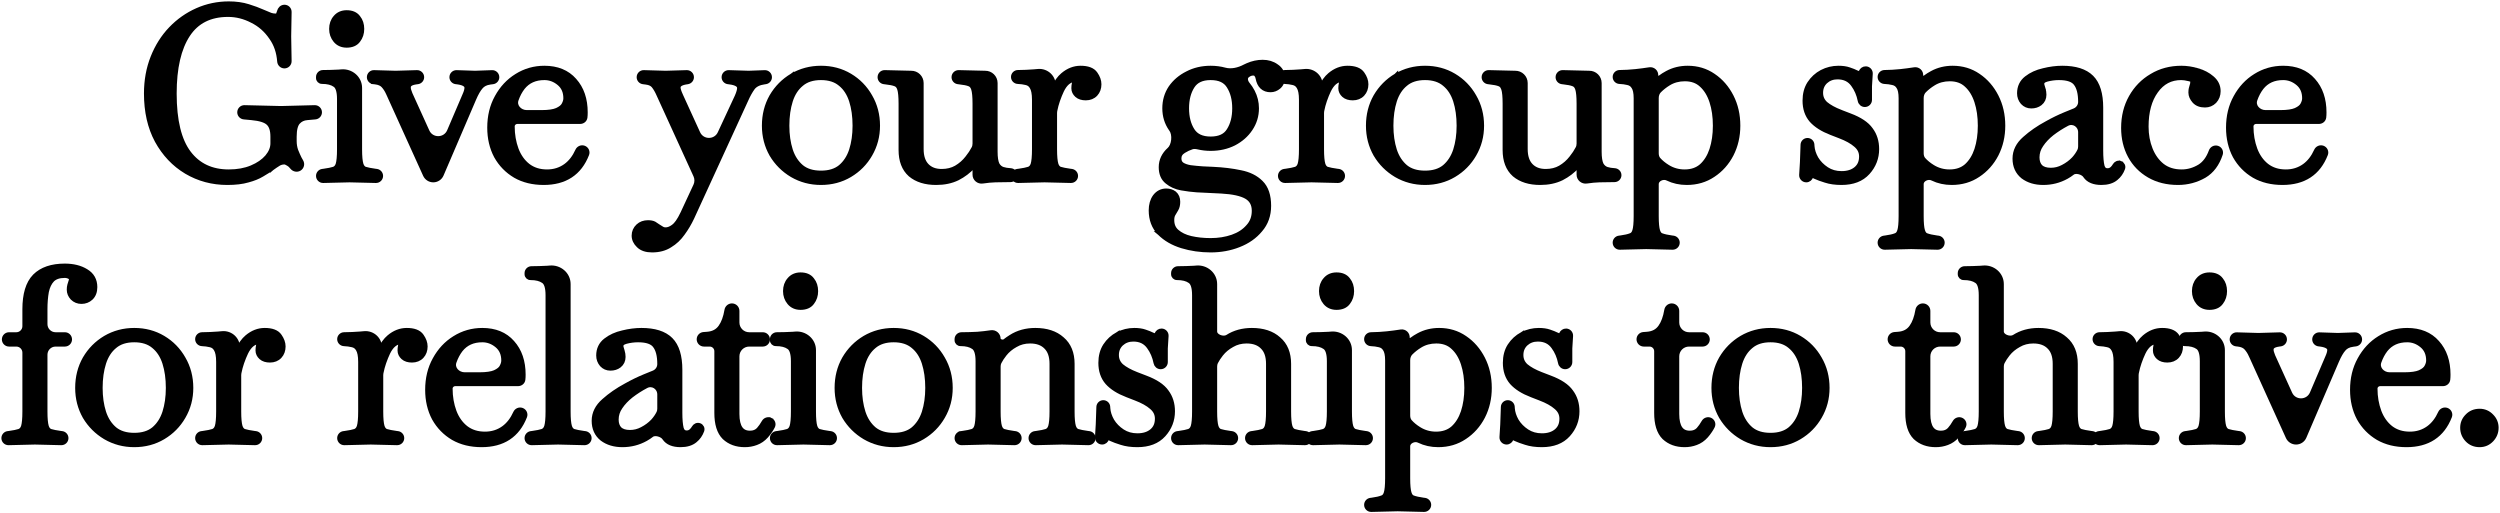 <svg width="896" height="184" viewBox="0 0 896 184" fill="none" xmlns="http://www.w3.org/2000/svg">
<path d="M884.221 157.657C885.4 158.899 886.913 159.514 888.699 159.514C890.388 159.514 891.839 158.887 893.005 157.657C894.163 156.436 894.75 154.97 894.75 153.296C894.75 151.673 894.158 150.261 892.998 149.099C891.833 147.874 890.385 147.249 888.699 147.249C886.917 147.249 885.406 147.861 884.228 149.099C883.069 150.261 882.477 151.672 882.477 153.296C882.477 154.97 883.064 156.436 884.221 157.657Z" fill="black" stroke="black" stroke-width="1.5"/>
<path d="M852.269 157.017L852.269 157.017L852.279 157.022C855.203 158.692 858.613 159.513 862.484 159.513C866.282 159.513 869.516 158.676 872.141 156.954C874.769 155.229 876.727 152.656 878.036 149.289C878.414 148.316 877.889 147.268 876.955 146.917C875.984 146.554 874.944 147.051 874.54 147.948C873.479 150.31 872.073 152.106 870.338 153.372C868.421 154.754 866.212 155.45 863.681 155.45C860.975 155.45 858.721 154.724 856.875 153.303C855.057 151.859 853.68 149.927 852.754 147.48C851.819 144.951 851.348 142.221 851.348 139.285C851.348 138.385 852.108 137.643 853.078 137.643H875.55C876.445 137.643 877.297 137.04 877.422 136.046C877.484 135.549 877.513 134.946 877.513 134.245C877.513 129.547 876.217 125.682 873.561 122.726C870.942 119.746 867.3 118.288 862.74 118.288C859.125 118.288 855.795 119.238 852.767 121.135C849.801 122.973 847.434 125.52 845.666 128.757C843.887 131.958 843.008 135.616 843.008 139.712C843.008 143.521 843.8 146.947 845.404 149.973L845.408 149.981L845.412 149.989C847.073 152.951 849.361 155.297 852.269 157.017ZM869.611 131.485L869.607 131.492L869.603 131.5C869.257 132.147 868.515 132.796 867.223 133.389C866.053 133.895 864.24 134.178 861.714 134.178H856.433C855.163 134.178 854.029 133.616 853.322 132.779C852.625 131.951 852.347 130.865 852.741 129.734C853.323 128.064 854.09 126.621 855.036 125.396C856.873 123.092 859.409 121.924 862.74 121.924C864.664 121.924 866.406 122.568 867.989 123.886C869.505 125.148 870.284 126.89 870.284 129.204C870.284 129.904 870.075 130.661 869.611 131.485Z" fill="black" stroke="black" stroke-width="1.5"/>
<path d="M806.684 127.377L806.685 127.378L819.959 156.67C820.485 157.829 821.64 158.574 822.912 158.574C824.209 158.574 825.381 157.801 825.892 156.61L837.557 129.415C838.399 127.452 839.217 126.055 839.995 125.173L840.002 125.165L840.009 125.157C840.721 124.304 841.761 123.748 843.211 123.541C843.213 123.54 843.214 123.54 843.216 123.54L844.279 123.401C845.164 123.286 845.826 122.532 845.826 121.64C845.826 120.634 844.992 119.829 843.987 119.865L837.893 120.082L831.279 119.862C830.278 119.828 829.448 120.631 829.448 121.632C829.448 122.531 830.121 123.287 831.013 123.392L831.56 123.456C832.818 123.621 833.662 123.912 834.174 124.268C834.646 124.596 834.835 124.973 834.835 125.446C834.835 126.031 834.627 126.857 834.132 127.957L834.129 127.964L834.126 127.97L828.583 140.939C827.131 144.338 822.332 144.391 820.805 141.025L814.725 127.623C814.283 126.571 814.104 125.832 814.104 125.36C814.104 124.815 814.28 124.479 814.583 124.244L814.603 124.229L814.621 124.212C814.963 123.909 815.66 123.621 816.871 123.456L817.335 123.398C818.224 123.287 818.892 122.531 818.892 121.634C818.892 120.632 818.064 119.828 817.063 119.858L809.42 120.082L801.686 119.857C800.688 119.828 799.863 120.629 799.863 121.627C799.863 122.53 800.542 123.288 801.439 123.387L802.068 123.457C803.438 123.615 804.357 124.05 804.938 124.675C805.616 125.404 806.2 126.301 806.684 127.377Z" fill="black" stroke="black" stroke-width="1.5"/>
<path d="M787.598 124.434L787.615 124.445L787.632 124.456C788.071 124.735 788.456 125.237 788.733 126.068C789.012 126.903 789.165 128.025 789.165 129.461V147.487C789.165 150.037 788.993 151.792 788.685 152.819C788.401 153.713 787.922 154.221 787.27 154.469C786.482 154.73 785.288 154.977 783.661 155.201L783.2 155.259C782.309 155.37 781.641 156.127 781.641 157.025C781.641 158.025 782.464 158.829 783.464 158.804L792.908 158.574L802.352 158.804C803.351 158.829 804.175 158.025 804.175 157.025C804.175 156.127 803.506 155.37 802.616 155.259L802.155 155.201C800.538 154.978 799.314 154.732 798.462 154.469C797.877 154.226 797.418 153.725 797.13 152.819C796.823 151.792 796.65 150.037 796.65 147.487V125.477C796.65 121.898 793.443 119.263 789.959 119.584C789.67 119.61 789.382 119.635 789.096 119.657C787.25 119.754 785.341 119.81 783.368 119.823C782.417 119.83 781.641 120.601 781.641 121.559V121.943C781.641 122.688 782.244 123.292 782.989 123.292C785.069 123.292 786.576 123.704 787.598 124.434ZM787.8 108.499C788.814 109.715 790.205 110.306 791.882 110.306C793.689 110.306 795.149 109.739 796.073 108.469C796.978 107.301 797.42 105.914 797.42 104.345C797.42 102.732 796.984 101.335 796.067 100.213C795.142 98.949 793.685 98.384 791.882 98.384C790.209 98.384 788.821 98.972 787.807 100.183C786.818 101.307 786.343 102.714 786.343 104.345C786.343 105.932 786.825 107.33 787.8 108.499Z" fill="black" stroke="black" stroke-width="1.5"/>
<path d="M757.401 125.212L757.409 125.226L757.417 125.239C757.933 126.083 758.247 127.534 758.247 129.717V147.486C758.247 150.036 758.075 151.791 757.767 152.818C757.483 153.713 757.004 154.22 756.352 154.468C755.564 154.729 754.37 154.976 752.743 155.2L752.282 155.258C751.391 155.369 750.723 156.126 750.723 157.024C750.723 158.024 751.546 158.828 752.546 158.804L761.99 158.574L771.434 158.804C772.433 158.828 773.257 158.024 773.257 157.024C773.257 156.126 772.588 155.369 771.698 155.258L771.237 155.2C769.62 154.977 768.396 154.731 767.544 154.468C766.959 154.226 766.5 153.724 766.212 152.818C765.905 151.791 765.733 150.036 765.733 147.486V134.448C765.733 134.186 765.756 133.93 765.805 133.684C766.071 132.348 766.404 131.108 766.802 129.964C767.251 128.676 767.725 127.506 768.225 126.452C768.817 125.215 769.498 124.284 770.253 123.628C771.088 122.952 771.777 122.693 772.336 122.693C772.493 122.693 772.607 122.707 772.686 122.726C772.734 122.737 772.764 122.749 772.781 122.757C772.782 122.767 772.783 122.78 772.783 122.797C772.783 122.958 772.729 123.264 772.565 123.756L772.553 123.793L772.544 123.83C772.418 124.401 772.356 124.997 772.356 125.616C772.356 126.6 772.783 127.447 773.542 128.136C774.355 128.875 775.476 129.186 776.782 129.186C778.21 129.186 779.419 128.724 780.324 127.75C781.214 126.793 781.637 125.576 781.637 124.164C781.637 122.892 781.167 121.636 780.308 120.409C779.297 118.9 777.373 118.288 774.901 118.288C772.592 118.288 770.458 119.136 768.518 120.771C767.253 121.838 766.146 123.378 765.18 125.358L765.224 124.896C765.529 121.717 762.778 119.145 759.653 119.443C759.154 119.49 758.659 119.533 758.169 119.572C756.326 119.717 754.419 119.8 752.447 119.821C751.499 119.831 750.723 120.6 750.723 121.558C750.723 122.524 751.501 123.271 752.423 123.311C753.517 123.358 754.478 123.488 755.31 123.696L755.327 123.7L755.344 123.703C756.267 123.888 756.937 124.377 757.401 125.212Z" fill="black" stroke="black" stroke-width="1.5"/>
<path d="M708.368 100.769L708.384 100.781L708.401 100.792C708.841 101.071 709.226 101.573 709.503 102.404C709.782 103.239 709.935 104.361 709.935 105.797V147.487C709.935 150.036 709.762 151.791 709.455 152.819C709.171 153.713 708.691 154.22 708.04 154.468C707.251 154.729 706.058 154.976 704.431 155.201L703.97 155.258C703.079 155.37 702.41 156.127 702.41 157.025C702.41 158.025 703.234 158.829 704.234 158.804L713.677 158.574L723.121 158.804C724.121 158.829 724.945 158.025 724.945 157.025C724.945 156.127 724.276 155.37 723.385 155.258L722.924 155.201C721.308 154.978 720.083 154.732 719.232 154.469C718.647 154.226 718.187 153.725 717.9 152.819C717.593 151.792 717.42 150.037 717.42 147.487V131.385C717.42 130.821 717.521 130.295 717.749 129.845C718.217 128.92 718.849 127.951 719.652 126.937C720.668 125.654 721.957 124.578 723.531 123.711L723.539 123.706L723.548 123.701C725.077 122.805 726.798 122.352 728.726 122.352C731.257 122.352 733.122 123.073 734.428 124.429L734.433 124.434L734.438 124.439C735.735 125.734 736.441 127.679 736.441 130.401V147.487C736.441 150.037 736.269 151.791 735.962 152.819C735.678 153.713 735.198 154.22 734.547 154.468C733.758 154.729 732.564 154.976 730.937 155.201L730.476 155.258C729.586 155.37 728.917 156.127 728.917 157.025C728.917 158.025 729.741 158.829 730.74 158.804L740.184 158.574L749.628 158.804C750.628 158.829 751.451 158.025 751.451 157.025C751.451 156.127 750.783 155.37 749.892 155.258L749.431 155.201C747.814 154.978 746.59 154.732 745.738 154.469C745.153 154.226 744.694 153.725 744.407 152.819C744.099 151.791 743.927 150.037 743.927 147.487V130.401C743.927 126.592 742.729 123.573 740.25 121.464C737.853 119.318 734.608 118.289 730.607 118.289C727.292 118.289 724.357 119.088 721.828 120.71C721.119 121.146 720.005 121.151 719.008 120.727C718.001 120.299 717.42 119.577 717.42 118.854V101.812C717.42 98.234 714.212 95.598 710.729 95.919C710.44 95.946 710.152 95.971 709.866 95.993C708.02 96.09 706.111 96.145 704.137 96.159C703.186 96.166 702.41 96.937 702.41 97.895V98.279C702.41 99.023 703.014 99.627 703.759 99.627C705.839 99.627 707.345 100.039 708.368 100.769Z" fill="black" stroke="black" stroke-width="1.5"/>
<path d="M686.39 156.817L686.399 156.826L686.408 156.834C688.335 158.636 690.809 159.514 693.76 159.514C695.211 159.514 696.583 159.272 697.87 158.783C699.248 158.281 700.459 157.438 701.502 156.274L701.503 156.272C701.985 155.73 702.461 155.106 702.931 154.401C703.275 153.905 703.582 153.385 703.852 152.842C704.309 151.926 703.87 150.887 703.027 150.466C702.107 150.006 701.028 150.393 700.546 151.245C699.966 152.269 699.343 153.153 698.68 153.9C697.927 154.695 696.939 155.109 695.642 155.109C694.075 155.109 692.999 154.568 692.278 153.547C691.525 152.478 691.09 150.782 691.09 148.341V127.712C691.09 125.365 692.993 123.462 695.34 123.462H700.217C701.221 123.462 702.035 122.648 702.035 121.644C702.035 120.64 701.221 119.826 700.217 119.826H695.34C692.993 119.826 691.09 117.924 691.09 115.576V111.422C691.09 110.354 690.225 109.489 689.158 109.489C688.178 109.489 687.381 110.216 687.226 111.147C686.799 113.72 686.053 115.707 685.026 117.152L685.026 117.152L685.023 117.156C683.972 118.656 682.425 119.501 680.281 119.658L680.281 119.658L678.998 119.753C678.028 119.824 677.277 120.632 677.277 121.605C677.277 122.631 678.109 123.462 679.135 123.462H681.191C682.524 123.462 683.605 124.543 683.605 125.876V147.999C683.605 151.903 684.476 154.904 686.39 156.817Z" fill="black" stroke="black" stroke-width="1.5"/>
<path d="M624.161 156.759L624.167 156.762C627.308 158.598 630.774 159.513 634.549 159.513C638.379 159.513 641.848 158.599 644.937 156.759C648.01 154.929 650.438 152.474 652.213 149.401C654.05 146.263 654.965 142.8 654.965 139.029C654.965 135.149 654.052 131.629 652.215 128.488C650.441 125.359 648.012 122.874 644.937 121.042C641.848 119.202 638.379 118.288 634.549 118.288C630.774 118.288 627.308 119.203 624.167 121.039L624.167 121.039L624.161 121.042C621.087 122.874 618.631 125.358 616.801 128.484L616.801 128.484L616.795 128.493C615.016 131.634 614.133 135.151 614.133 139.029C614.133 142.797 615.018 146.257 616.795 149.394L616.8 149.401L616.804 149.408C618.635 152.477 621.09 154.93 624.161 156.759ZM641.503 124.138L641.503 124.138L641.513 124.147C643.265 125.579 644.56 127.555 645.378 130.116C646.205 132.705 646.625 135.673 646.625 139.029C646.625 142.267 646.206 145.178 645.379 147.769C644.562 150.269 643.268 152.251 641.508 153.744C639.794 155.143 637.499 155.877 634.549 155.877C631.6 155.877 629.304 155.143 627.59 153.744C625.83 152.251 624.536 150.269 623.72 147.769C622.892 145.178 622.473 142.267 622.473 139.029C622.473 135.673 622.893 132.705 623.72 130.116C624.538 127.555 625.833 125.579 627.585 124.147L627.585 124.147L627.595 124.138C629.31 122.685 631.603 121.924 634.549 121.924C637.495 121.924 639.789 122.685 641.503 124.138Z" fill="black" stroke="black" stroke-width="1.5"/>
<path d="M596.39 156.817L596.399 156.826L596.408 156.834C598.335 158.636 600.809 159.514 603.76 159.514C605.211 159.514 606.583 159.272 607.87 158.783C609.248 158.281 610.459 157.438 611.502 156.274L611.503 156.272C611.985 155.73 612.461 155.106 612.931 154.401C613.275 153.905 613.582 153.385 613.852 152.842C614.309 151.926 613.87 150.887 613.027 150.466C612.107 150.006 611.028 150.393 610.546 151.245C609.966 152.269 609.343 153.153 608.68 153.9C607.927 154.695 606.939 155.109 605.642 155.109C604.075 155.109 602.999 154.568 602.278 153.547C601.525 152.478 601.09 150.782 601.09 148.341V127.712C601.09 125.365 602.993 123.462 605.34 123.462H610.217C611.221 123.462 612.035 122.648 612.035 121.644C612.035 120.64 611.221 119.826 610.217 119.826H605.34C602.993 119.826 601.09 117.924 601.09 115.576V111.422C601.09 110.354 600.225 109.489 599.158 109.489C598.178 109.489 597.381 110.216 597.226 111.147C596.799 113.72 596.053 115.707 595.026 117.152L595.026 117.152L595.023 117.156C593.972 118.656 592.425 119.501 590.281 119.658L590.281 119.658L588.998 119.753C588.028 119.824 587.277 120.632 587.277 121.605C587.277 122.631 588.109 123.462 589.135 123.462H591.191C592.524 123.462 593.605 124.543 593.605 125.876V147.999C593.605 151.903 594.476 154.904 596.39 156.817Z" fill="black" stroke="black" stroke-width="1.5"/>
<path d="M543.211 157.384L543.22 157.388L543.23 157.393C544.128 157.811 545.331 158.249 546.824 158.709C548.458 159.252 550.393 159.513 552.61 159.513C556.639 159.513 559.83 158.324 562.06 155.848C564.234 153.434 565.331 150.608 565.331 147.401C565.331 144.702 564.609 142.349 563.136 140.383C561.699 138.329 559.144 136.668 555.613 135.338C555.612 135.337 555.612 135.337 555.611 135.337L552.284 134.059C552.283 134.058 552.283 134.058 552.282 134.058C550.001 133.168 548.232 132.183 546.947 131.116C545.799 130.064 545.237 128.787 545.237 127.24C545.237 125.613 545.787 124.306 546.88 123.26C548.043 122.202 549.453 121.668 551.157 121.668C553.62 121.668 555.433 122.568 556.703 124.344L556.703 124.344L556.709 124.352C557.901 125.972 558.72 127.875 559.158 130.077C559.325 130.919 560.056 131.578 560.96 131.578C561.957 131.578 562.766 130.769 562.766 129.771V124.871L563.041 120.398C563.103 119.399 562.334 118.543 561.334 118.497C560.479 118.458 559.809 119.021 559.517 119.682C559.389 119.97 559.274 120.125 559.193 120.2C559.156 120.234 559.132 120.246 559.124 120.25C559.117 120.253 559.114 120.253 559.109 120.253C558.875 120.253 558.512 120.166 557.99 119.905C557.266 119.543 556.377 119.189 555.333 118.841C554.261 118.464 552.975 118.288 551.499 118.288C549.384 118.288 547.385 118.772 545.511 119.739L545.511 119.738L545.503 119.743C543.679 120.715 542.189 122.083 541.038 123.838L541.038 123.838L541.035 123.844C539.916 125.582 539.376 127.666 539.376 130.059C539.376 132.881 540.162 135.259 541.783 137.128L541.783 137.128L541.792 137.139C543.434 138.962 545.8 140.442 548.834 141.608C548.834 141.608 548.835 141.608 548.835 141.608L551.911 142.803L551.911 142.803L551.918 142.806C554.433 143.755 556.339 144.826 557.673 145.999L557.678 146.004L557.684 146.009C559.01 147.13 559.641 148.463 559.641 150.049C559.641 151.968 559.003 153.396 557.771 154.43C556.513 155.486 554.817 156.048 552.61 156.048C550.575 156.048 548.811 155.542 547.292 154.548C545.73 153.525 544.501 152.269 543.594 150.779C542.734 149.272 542.263 147.789 542.157 146.327L542.127 145.807C542.073 144.89 541.313 144.173 540.394 144.173C539.459 144.173 538.692 144.914 538.659 145.848L538.437 152.149L538.163 156.663C538.1 157.699 538.923 158.573 539.961 158.573C540.823 158.573 541.519 157.97 541.731 157.195C541.771 157.048 541.805 156.939 541.834 156.862C541.846 156.828 541.856 156.805 541.862 156.792C541.863 156.792 541.864 156.793 541.866 156.793C541.932 156.812 542.028 156.845 542.157 156.897C542.414 156.999 542.764 157.16 543.211 157.384Z" fill="black" stroke="black" stroke-width="1.5"/>
<path d="M495.309 178.294L495.281 178.303L495.254 178.314C494.485 178.621 493.303 178.896 491.673 179.121L491.212 179.178C490.321 179.289 489.652 180.047 489.652 180.945C489.652 181.945 490.476 182.748 491.476 182.724L500.92 182.494L510.363 182.724C511.363 182.748 512.187 181.945 512.187 180.945C512.187 180.047 511.518 179.289 510.627 179.178L510.166 179.121C508.538 178.896 507.319 178.621 506.484 178.308L506.471 178.303L506.458 178.298C505.905 178.114 505.44 177.646 505.144 176.659L505.144 176.658L505.14 176.648C504.836 175.685 504.662 173.965 504.662 171.407V159.937C504.662 159.155 505.166 158.461 505.974 158.05C506.785 157.637 507.768 157.587 508.529 157.978L508.536 157.982L508.544 157.986C510.649 159.007 512.957 159.513 515.456 159.513C519.011 159.513 522.18 158.593 524.935 156.739C527.724 154.9 529.917 152.439 531.512 149.37L531.515 149.365C533.112 146.233 533.905 142.783 533.905 139.029C533.905 135.165 533.113 131.657 531.515 128.522C529.923 125.4 527.761 122.908 525.027 121.067C522.329 119.211 519.244 118.288 515.798 118.288C513.118 118.288 510.658 118.884 508.433 120.085C507.537 120.558 506.683 121.098 505.872 121.706C505.63 121.887 505.26 121.912 504.924 121.748C504.593 121.586 504.456 121.33 504.482 121.088C504.622 119.728 503.429 118.624 502.094 118.831C500.373 119.099 498.701 119.318 497.079 119.488C495.242 119.682 493.34 119.792 491.374 119.819C490.429 119.832 489.652 120.599 489.652 121.558C489.652 122.524 490.43 123.271 491.352 123.311C492.447 123.358 493.408 123.488 494.239 123.696L494.257 123.7L494.274 123.703C495.213 123.891 495.883 124.366 496.34 125.143L496.353 125.165L496.368 125.187C496.863 125.905 497.177 127.194 497.177 129.204V171.407C497.177 173.965 497.003 175.685 496.699 176.648L496.699 176.648L496.696 176.659C496.405 177.625 495.924 178.102 495.309 178.294ZM508.921 123.949L508.921 123.949L508.927 123.946C510.621 122.888 512.562 122.351 514.771 122.351C517.237 122.351 519.181 123.069 520.674 124.457L520.674 124.457L520.683 124.465C522.278 125.899 523.497 127.857 524.319 130.377C525.145 132.908 525.565 135.789 525.565 139.029C525.565 142.209 525.146 145.061 524.32 147.593C523.5 150.051 522.283 151.981 520.688 153.417C519.136 154.758 517.155 155.45 514.686 155.45C512.484 155.45 510.483 154.889 508.667 153.768C507.309 152.93 506.218 152.032 505.38 151.079C504.891 150.524 504.662 149.749 504.662 148.9V129.116C504.662 128.116 504.994 127.181 505.645 126.528C506.627 125.546 507.718 124.686 508.921 123.949Z" fill="black" stroke="black" stroke-width="1.5"/>
<path d="M474.735 124.434L474.751 124.445L474.768 124.456C475.208 124.735 475.593 125.237 475.87 126.068C476.149 126.903 476.302 128.025 476.302 129.461V147.487C476.302 150.037 476.129 151.792 475.822 152.819C475.538 153.713 475.058 154.221 474.407 154.469C473.619 154.73 472.425 154.977 470.798 155.201L470.337 155.259C469.446 155.37 468.777 156.127 468.777 157.025C468.777 158.025 469.601 158.829 470.601 158.804L480.045 158.574L489.488 158.804C490.488 158.829 491.312 158.025 491.312 157.025C491.312 156.127 490.643 155.37 489.752 155.259L489.291 155.201C487.675 154.978 486.451 154.732 485.599 154.469C485.014 154.226 484.555 153.725 484.267 152.819C483.96 151.792 483.787 150.037 483.787 147.487V125.477C483.787 121.898 480.579 119.263 477.096 119.584C476.807 119.61 476.519 119.635 476.233 119.657C474.387 119.754 472.478 119.81 470.505 119.823C469.553 119.83 468.777 120.601 468.777 121.559V121.943C468.777 122.688 469.381 123.292 470.126 123.292C472.206 123.292 473.712 123.704 474.735 124.434ZM474.937 108.499C475.951 109.715 477.342 110.306 479.018 110.306C480.826 110.306 482.285 109.739 483.21 108.469C484.115 107.301 484.557 105.914 484.557 104.345C484.557 102.732 484.121 101.335 483.203 100.213C482.279 98.948 480.822 98.384 479.018 98.384C477.345 98.384 475.957 98.972 474.944 100.183C473.955 101.307 473.48 102.714 473.48 104.345C473.48 105.932 473.961 107.33 474.937 108.499Z" fill="black" stroke="black" stroke-width="1.5"/>
<path d="M426.423 100.769L426.439 100.781L426.456 100.792C426.895 101.071 427.28 101.573 427.558 102.404C427.836 103.239 427.989 104.361 427.989 105.797V147.487C427.989 150.037 427.817 151.791 427.51 152.819C427.226 153.713 426.746 154.22 426.094 154.468C425.306 154.729 424.112 154.976 422.485 155.201L422.024 155.258C421.133 155.37 420.465 156.127 420.465 157.025C420.465 158.025 421.288 158.829 422.288 158.804L431.732 158.574L441.176 158.804C442.176 158.829 442.999 158.025 442.999 157.025C442.999 156.127 442.331 155.37 441.44 155.258L440.979 155.201C439.362 154.978 438.138 154.732 437.286 154.469C436.701 154.226 436.242 153.725 435.955 152.819C435.647 151.792 435.475 150.037 435.475 147.487V131.385C435.475 130.821 435.576 130.295 435.804 129.845C436.272 128.92 436.904 127.951 437.707 126.937C438.723 125.654 440.012 124.578 441.585 123.711L441.594 123.706L441.602 123.701C443.132 122.805 444.852 122.352 446.781 122.352C449.312 122.352 451.176 123.073 452.483 124.429L452.488 124.434L452.493 124.439C453.79 125.734 454.496 127.679 454.496 130.401V147.487C454.496 150.036 454.324 151.791 454.016 152.819C453.732 153.713 453.253 154.22 452.601 154.468C451.813 154.729 450.619 154.976 448.992 155.201L448.531 155.258C447.64 155.37 446.972 156.127 446.972 157.025C446.972 158.025 447.795 158.829 448.795 158.804L458.239 158.574L467.683 158.804C468.682 158.829 469.506 158.025 469.506 157.025C469.506 156.127 468.837 155.37 467.947 155.258L467.486 155.201C465.869 154.978 464.645 154.732 463.793 154.469C463.208 154.226 462.749 153.725 462.461 152.819C462.154 151.791 461.982 150.036 461.982 147.487V130.401C461.982 126.592 460.784 123.573 458.304 121.464C455.908 119.318 452.663 118.289 448.662 118.289C445.347 118.289 442.411 119.088 439.883 120.71C439.174 121.146 438.059 121.151 437.063 120.727C436.055 120.299 435.475 119.577 435.475 118.854V101.812C435.475 98.234 432.267 95.598 428.784 95.919C428.494 95.946 428.207 95.971 427.921 95.993C426.075 96.09 424.165 96.145 422.192 96.159C421.241 96.166 420.465 96.937 420.465 97.895V98.279C420.465 99.023 421.069 99.627 421.813 99.627C423.894 99.627 425.4 100.039 426.423 100.769Z" fill="black" stroke="black" stroke-width="1.5"/>
<path d="M398.239 157.384L398.248 157.388L398.257 157.393C399.155 157.811 400.358 158.249 401.851 158.709C403.486 159.252 405.42 159.513 407.638 159.513C411.666 159.513 414.857 158.324 417.087 155.848C419.261 153.434 420.358 150.608 420.358 147.401C420.358 144.702 419.636 142.349 418.164 140.383C416.726 138.329 414.172 136.668 410.64 135.338C410.64 135.337 410.639 135.337 410.638 135.337L407.311 134.059C407.311 134.058 407.31 134.058 407.31 134.058C405.028 133.168 403.259 132.183 401.974 131.116C400.826 130.064 400.264 128.787 400.264 127.24C400.264 125.613 400.814 124.306 401.907 123.26C403.07 122.202 404.481 121.668 406.184 121.668C408.647 121.668 410.461 122.568 411.73 124.344L411.73 124.344L411.736 124.352C412.928 125.972 413.748 127.875 414.185 130.077C414.353 130.919 415.084 131.578 415.987 131.578C416.984 131.578 417.793 130.769 417.793 129.771V124.871L418.069 120.398C418.13 119.399 417.361 118.543 416.361 118.497C415.506 118.458 414.836 119.021 414.544 119.682C414.417 119.97 414.301 120.125 414.221 120.2C414.183 120.234 414.16 120.246 414.151 120.25C414.145 120.253 414.141 120.253 414.136 120.253C413.903 120.253 413.539 120.166 413.018 119.905C412.293 119.543 411.405 119.189 410.36 118.841C409.288 118.464 408.003 118.288 406.526 118.288C404.412 118.288 402.413 118.772 400.539 119.739L400.539 119.738L400.53 119.743C398.706 120.715 397.216 122.083 396.066 123.838L396.066 123.838L396.062 123.844C394.944 125.582 394.404 127.666 394.404 130.059C394.404 132.881 395.189 135.259 396.81 137.128L396.81 137.128L396.82 137.139C398.462 138.962 400.827 140.442 403.861 141.608C403.862 141.608 403.862 141.608 403.863 141.608L406.938 142.803L406.938 142.803L406.945 142.806C409.46 143.755 411.366 144.826 412.7 145.999L412.706 146.004L412.711 146.009C414.037 147.13 414.669 148.463 414.669 150.049C414.669 151.968 414.03 153.396 412.799 154.43C411.54 155.486 409.845 156.048 407.638 156.048C405.603 156.048 403.839 155.542 402.319 154.548C400.757 153.525 399.529 152.269 398.621 150.779C397.761 149.272 397.29 147.789 397.185 146.327L397.154 145.807C397.1 144.89 396.34 144.173 395.421 144.173C394.486 144.173 393.72 144.914 393.687 145.848L393.464 152.149L393.19 156.663C393.127 157.699 393.95 158.573 394.988 158.573C395.851 158.573 396.546 157.97 396.758 157.195C396.798 157.048 396.833 156.939 396.861 156.862C396.874 156.828 396.883 156.805 396.889 156.792C396.89 156.792 396.892 156.793 396.893 156.793C396.96 156.812 397.055 156.845 397.184 156.897C397.441 156.999 397.791 157.16 398.239 157.384Z" fill="black" stroke="black" stroke-width="1.5"/>
<path d="M348.825 124.433L348.841 124.444L348.858 124.455C349.298 124.735 349.683 125.236 349.96 126.067C350.239 126.903 350.392 128.025 350.392 129.461V147.486C350.392 150.036 350.219 151.791 349.912 152.818C349.628 153.713 349.148 154.22 348.497 154.468C347.709 154.729 346.515 154.976 344.888 155.2L344.427 155.258L344.52 156.002L344.427 155.258C343.536 155.369 342.867 156.126 342.867 157.024C342.867 158.024 343.691 158.828 344.691 158.804L354.134 158.574L363.578 158.804C364.578 158.828 365.402 158.024 365.402 157.024C365.402 156.126 364.733 155.369 363.842 155.258L363.381 155.2C361.765 154.977 360.541 154.731 359.689 154.468C359.104 154.226 358.644 153.724 358.357 152.818C358.05 151.791 357.877 150.036 357.877 147.486V131.384C357.877 130.821 357.978 130.295 358.206 129.845C358.674 128.92 359.306 127.95 360.109 126.936C361.125 125.654 362.414 124.577 363.988 123.71L363.996 123.706L364.005 123.701C365.535 122.805 367.255 122.351 369.183 122.351C371.714 122.351 373.579 123.073 374.885 124.428L374.89 124.433L374.895 124.438C376.192 125.734 376.898 127.678 376.898 130.4V147.486C376.898 150.036 376.726 151.791 376.419 152.819C376.135 153.713 375.655 154.22 375.004 154.468C374.215 154.729 373.021 154.976 371.394 155.2L370.933 155.258C370.043 155.369 369.374 156.126 369.374 157.024C369.374 158.024 370.198 158.828 371.197 158.804L380.641 158.574L390.085 158.804C391.085 158.828 391.908 158.024 391.908 157.024C391.908 156.126 391.24 155.369 390.349 155.258L389.888 155.2C388.271 154.977 387.047 154.731 386.195 154.468C385.61 154.226 385.151 153.724 384.864 152.818C384.556 151.791 384.384 150.036 384.384 147.486V130.4C384.384 126.592 383.186 123.573 380.707 121.463C378.31 119.318 375.065 118.288 371.065 118.288C367.749 118.288 364.813 119.088 362.285 120.71C361.517 121.186 360.801 121.685 360.136 122.21C359.797 122.478 359.226 122.539 358.683 122.329C358.14 122.119 357.877 121.746 357.877 121.395C357.877 119.962 356.591 118.893 355.196 119.099C353.524 119.346 351.9 119.532 350.323 119.657C348.477 119.754 346.568 119.809 344.594 119.823C343.643 119.829 342.867 120.6 342.867 121.558V121.942C342.867 122.687 343.471 123.291 344.216 123.291C346.296 123.291 347.802 123.703 348.825 124.433Z" fill="black" stroke="black" stroke-width="1.5"/>
<path d="M309.899 156.759L309.905 156.762C313.046 158.598 316.512 159.513 320.287 159.513C324.117 159.513 327.587 158.599 330.675 156.759C333.748 154.929 336.177 152.474 337.951 149.401C339.788 146.263 340.704 142.8 340.704 139.029C340.704 135.149 339.791 131.629 337.953 128.488C336.179 125.359 333.751 122.874 330.675 121.042C327.587 119.202 324.117 118.288 320.287 118.288C316.512 118.288 313.046 119.203 309.905 121.039L309.905 121.039L309.899 121.042C306.825 122.874 304.369 125.358 302.539 128.484L302.539 128.484L302.534 128.493C300.754 131.634 299.871 135.151 299.871 139.029C299.871 142.797 300.756 146.257 302.534 149.394L302.538 149.401L302.542 149.408C304.373 152.477 306.828 154.93 309.899 156.759ZM327.241 124.138L327.241 124.138L327.252 124.147C329.004 125.579 330.298 127.555 331.116 130.116C331.943 132.705 332.363 135.673 332.363 139.029C332.363 142.267 331.944 145.178 331.117 147.769C330.301 150.269 329.006 152.251 327.247 153.744C325.532 155.143 323.237 155.877 320.287 155.877C317.338 155.877 315.042 155.143 313.328 153.744C311.568 152.251 310.274 150.269 309.458 147.769C308.631 145.178 308.212 142.267 308.212 139.029C308.212 135.673 308.632 132.705 309.459 130.116C310.277 127.555 311.571 125.579 313.323 124.147L313.323 124.147L313.333 124.138C315.048 122.685 317.341 121.924 320.287 121.924C323.233 121.924 325.527 122.685 327.241 124.138Z" fill="black" stroke="black" stroke-width="1.5"/>
<path d="M282.645 124.434L282.662 124.445L282.678 124.456C283.118 124.735 283.503 125.237 283.78 126.068C284.059 126.903 284.212 128.025 284.212 129.461V147.487C284.212 150.037 284.04 151.792 283.732 152.819C283.448 153.713 282.969 154.221 282.317 154.469C281.529 154.73 280.335 154.977 278.708 155.201L278.247 155.259C277.356 155.37 276.688 156.127 276.688 157.025C276.688 158.025 277.511 158.829 278.511 158.804L287.955 158.574L297.398 158.804C298.398 158.829 299.222 158.025 299.222 157.025C299.222 156.127 298.553 155.37 297.662 155.259L297.202 155.201C295.585 154.978 294.361 154.732 293.509 154.469C292.924 154.226 292.465 153.725 292.177 152.819C291.87 151.792 291.697 150.037 291.697 147.487V125.477C291.697 121.898 288.49 119.263 285.006 119.584C284.717 119.61 284.429 119.635 284.143 119.657C282.297 119.754 280.388 119.81 278.415 119.823C277.464 119.83 276.688 120.601 276.688 121.559V121.943C276.688 122.688 277.291 123.292 278.036 123.292C280.116 123.292 281.623 123.704 282.645 124.434ZM282.847 108.499C283.861 109.715 285.252 110.306 286.929 110.306C288.736 110.306 290.196 109.739 291.12 108.469C292.025 107.301 292.467 105.914 292.467 104.345C292.467 102.732 292.031 101.335 291.114 100.213C290.189 98.948 288.732 98.384 286.929 98.384C285.256 98.384 283.868 98.972 282.854 100.183C281.865 101.307 281.39 102.714 281.39 104.345C281.39 105.932 281.872 107.33 282.847 108.499Z" fill="black" stroke="black" stroke-width="1.5"/>
<path d="M259.558 156.817L259.567 156.826L259.576 156.834C261.503 158.636 263.977 159.514 266.928 159.514C268.379 159.514 269.751 159.272 271.038 158.783C272.416 158.281 273.627 157.438 274.67 156.274L274.671 156.272C275.153 155.73 275.629 155.106 276.099 154.401C276.443 153.905 276.75 153.385 277.02 152.842C277.477 151.926 277.038 150.887 276.195 150.466L275.859 151.137L276.195 150.466C275.275 150.006 274.196 150.393 273.714 151.245C273.134 152.269 272.511 153.153 271.848 153.9C271.095 154.695 270.107 155.109 268.809 155.109C267.243 155.109 266.166 154.568 265.446 153.547C264.693 152.478 264.258 150.782 264.258 148.341V127.712C264.258 125.365 266.161 123.462 268.508 123.462H273.385C274.389 123.462 275.203 122.648 275.203 121.644C275.203 120.64 274.389 119.826 273.385 119.826H268.508C266.161 119.826 264.258 117.924 264.258 115.576V111.422C264.258 110.354 263.393 109.489 262.326 109.489C261.346 109.489 260.549 110.216 260.394 111.147C259.967 113.72 259.22 115.707 258.194 117.152L258.194 117.152L258.191 117.156C257.14 118.656 255.593 119.501 253.449 119.658L253.449 119.658L252.166 119.753C251.196 119.824 250.445 120.632 250.445 121.605C250.445 122.631 251.277 123.462 252.303 123.462H254.359C255.692 123.462 256.773 124.543 256.773 125.876V147.999C256.773 151.903 257.644 154.904 259.558 156.817Z" fill="black" stroke="black" stroke-width="1.5"/>
<path d="M215.735 157.297L215.745 157.305L215.756 157.313C217.734 158.795 220.181 159.513 223.046 159.513C226.076 159.513 228.882 158.799 231.449 157.368C232.208 156.944 232.929 156.465 233.611 155.932C234.081 155.563 234.946 155.448 235.924 155.69C236.893 155.929 237.706 156.455 238.055 157.021L238.064 157.035L238.073 157.049C239.239 158.761 241.274 159.513 243.909 159.513C246.069 159.513 247.858 159.004 249.176 157.888C250.304 156.974 251.128 155.79 251.652 154.357C251.953 153.534 251.488 152.697 250.746 152.409C249.862 152.065 248.999 152.575 248.631 153.248C248.434 153.609 248.168 153.961 247.825 154.303C247.333 154.794 246.781 155.023 246.132 155.023C245.612 155.023 245.246 154.89 244.976 154.675C244.703 154.456 244.46 154.098 244.291 153.526C243.974 152.248 243.804 150.388 243.804 147.914V132.536C243.804 127.669 242.735 123.981 240.421 121.669C238.112 119.362 234.542 118.288 229.886 118.288C227.712 118.288 225.459 118.581 223.129 119.163C220.761 119.696 218.72 120.62 217.026 121.95C215.295 123.296 214.429 125.143 214.429 127.41C214.429 128.666 214.832 129.78 215.636 130.718L215.645 130.728L215.654 130.739C216.483 131.636 217.54 132.09 218.771 132.09C219.992 132.09 221.071 131.766 221.964 131.081L221.964 131.081L221.97 131.076C222.962 130.297 223.454 129.218 223.454 127.923C223.454 127.194 223.347 126.484 223.132 125.795C223.076 125.613 223.023 125.435 222.969 125.249C222.944 125.165 222.919 125.08 222.893 124.992C222.871 124.918 222.851 124.851 222.832 124.789C222.761 124.559 222.713 124.401 222.697 124.235C222.688 124.146 222.684 124.066 222.684 123.993C222.684 123.644 222.796 123.381 223.02 123.157C223.264 122.913 223.683 122.676 224.352 122.496C225.771 122.115 227.216 121.924 228.689 121.924C231.864 121.924 233.747 122.681 234.671 123.927L234.676 123.934L234.681 123.941C235.73 125.289 236.319 127.426 236.319 130.486C236.319 131.826 235.498 133.032 234.249 133.534C233.268 133.929 232.203 134.362 231.055 134.832C228.804 135.755 226.555 136.85 224.309 138.116C221.303 139.733 218.663 141.558 216.393 143.593C214.04 145.643 212.805 148.058 212.805 150.818C212.805 153.524 213.771 155.715 215.735 157.297ZM230.14 153.74L230.14 153.74L230.129 153.746C228.755 154.485 227.309 154.852 225.782 154.852C224.089 154.852 222.908 154.433 222.123 153.704C221.377 152.904 220.974 151.825 220.974 150.391C220.974 148.781 221.439 147.307 222.38 145.949L222.38 145.949L222.387 145.938C223.363 144.475 224.645 143.109 226.243 141.842C227.918 140.559 229.705 139.415 231.605 138.41L231.605 138.41L231.612 138.407C233.756 137.244 236.319 138.836 236.319 141.392V146.437C236.319 146.991 236.222 147.506 236.003 147.947C235.493 148.976 234.812 149.962 233.955 150.905C232.876 152.035 231.606 152.981 230.14 153.74Z" fill="black" stroke="black" stroke-width="1.5"/>
<path d="M194.708 100.769L194.724 100.781L194.741 100.792C195.181 101.071 195.566 101.573 195.843 102.404C196.121 103.239 196.275 104.361 196.275 105.797V147.487C196.275 150.036 196.102 151.791 195.795 152.819C195.511 153.713 195.031 154.22 194.38 154.468C193.591 154.729 192.397 154.976 190.77 155.201L190.309 155.258C189.419 155.37 188.75 156.127 188.75 157.025C188.75 158.025 189.574 158.829 190.573 158.804L200.017 158.574L209.461 158.804C210.461 158.829 211.284 158.025 211.284 157.025C211.284 156.127 210.616 155.37 209.725 155.258L209.264 155.201C207.647 154.978 206.423 154.732 205.571 154.469C204.986 154.226 204.527 153.725 204.24 152.819C203.932 151.792 203.76 150.037 203.76 147.487V101.812C203.76 98.234 200.552 95.598 197.069 95.919C196.78 95.946 196.492 95.971 196.206 95.993C194.36 96.09 192.45 96.145 190.477 96.159C189.526 96.166 188.75 96.937 188.75 97.895V98.279C188.75 99.023 189.354 99.627 190.099 99.627C192.179 99.627 193.685 100.039 194.708 100.769Z" fill="black" stroke="black" stroke-width="1.5"/>
<path d="M162.39 157.017L162.39 157.017L162.4 157.022C165.324 158.692 168.734 159.513 172.605 159.513C176.403 159.513 179.637 158.676 182.262 156.954C184.89 155.229 186.848 152.656 188.157 149.289C188.535 148.316 188.01 147.268 187.076 146.917C186.105 146.554 185.065 147.051 184.662 147.948C183.6 150.31 182.194 152.106 180.459 153.372C178.542 154.754 176.333 155.45 173.802 155.45C171.096 155.45 168.842 154.724 166.996 153.303C165.178 151.859 163.801 149.927 162.875 147.48C161.94 144.951 161.469 142.221 161.469 139.285C161.469 138.385 162.229 137.643 163.199 137.643H185.671C186.566 137.643 187.418 137.04 187.543 136.046C187.605 135.549 187.634 134.946 187.634 134.245C187.634 129.547 186.338 125.682 183.683 122.726C181.063 119.746 177.422 118.288 172.861 118.288C169.246 118.288 165.916 119.238 162.888 121.135C159.922 122.973 157.555 125.52 155.787 128.757C154.008 131.958 153.129 135.616 153.129 139.712C153.129 143.521 153.922 146.947 155.525 149.973L155.529 149.981L155.533 149.989C157.194 152.951 159.482 155.297 162.39 157.017ZM179.732 131.485L179.728 131.492L179.724 131.5C179.378 132.147 178.636 132.796 177.344 133.389C176.174 133.895 174.361 134.178 171.835 134.178H166.554C165.284 134.178 164.15 133.616 163.443 132.779C162.746 131.951 162.468 130.865 162.862 129.734C163.444 128.064 164.211 126.621 165.157 125.396C166.994 123.092 169.53 121.924 172.861 121.924C174.785 121.924 176.527 122.568 178.11 123.886C179.626 125.148 180.405 126.89 180.405 129.204C180.405 129.904 180.196 130.661 179.732 131.485Z" fill="black" stroke="black" stroke-width="1.5"/>
<path d="M128.272 125.212L128.28 125.226L128.288 125.239C128.804 126.083 129.118 127.534 129.118 129.717V147.486C129.118 150.036 128.946 151.791 128.638 152.818C128.355 153.713 127.875 154.22 127.223 154.468C126.435 154.729 125.241 154.976 123.614 155.2L123.153 155.258C122.262 155.369 121.594 156.126 121.594 157.024C121.594 158.024 122.417 158.828 123.417 158.804L132.861 158.574L142.305 158.804C143.305 158.828 144.128 158.024 144.128 157.024C144.128 156.126 143.46 155.369 142.569 155.258L142.108 155.2C140.491 154.977 139.267 154.731 138.415 154.468C137.83 154.226 137.371 153.724 137.083 152.818C136.776 151.791 136.604 150.036 136.604 147.486V134.448C136.604 134.186 136.627 133.93 136.676 133.684C136.942 132.348 137.275 131.108 137.674 129.964C138.122 128.676 138.596 127.506 139.096 126.452C139.688 125.215 140.369 124.284 141.124 123.628C141.959 122.952 142.648 122.693 143.207 122.693C143.364 122.693 143.478 122.707 143.557 122.726C143.606 122.737 143.635 122.749 143.652 122.757C143.653 122.767 143.654 122.78 143.654 122.797C143.654 122.958 143.6 123.264 143.436 123.756L143.424 123.793L143.416 123.83C143.289 124.401 143.227 124.997 143.227 125.616C143.227 126.6 143.654 127.447 144.413 128.136C145.226 128.875 146.347 129.186 147.653 129.186C149.081 129.186 150.291 128.724 151.196 127.75C152.085 126.793 152.508 125.576 152.508 124.164C152.508 122.892 152.038 121.636 151.18 120.409C150.168 118.9 148.244 118.288 145.772 118.288C143.463 118.288 141.33 119.136 139.389 120.771C138.124 121.838 137.017 123.378 136.051 125.358L136.095 124.896C136.4 121.717 133.649 119.145 130.524 119.443C130.025 119.49 129.53 119.533 129.04 119.572C127.197 119.717 125.29 119.8 123.318 119.821C122.37 119.831 121.594 120.6 121.594 121.558C121.594 122.524 122.372 123.271 123.294 123.311C124.389 123.358 125.349 123.488 126.181 123.696L126.198 123.7L126.216 123.703C127.138 123.888 127.808 124.377 128.272 125.212Z" fill="black" stroke="black" stroke-width="1.5"/>
<path d="M77.37 125.212L77.377 125.226L77.385 125.239C77.902 126.083 78.216 127.534 78.216 129.717V147.486C78.216 150.036 78.043 151.791 77.736 152.818C77.452 153.713 76.972 154.22 76.321 154.468C75.533 154.729 74.339 154.976 72.712 155.2L72.251 155.258C71.36 155.369 70.691 156.126 70.691 157.024C70.691 158.024 71.515 158.828 72.515 158.804L81.959 158.574L91.402 158.804C92.402 158.828 93.226 158.024 93.226 157.024C93.226 156.126 92.557 155.369 91.666 155.258L91.205 155.2C89.589 154.977 88.365 154.731 87.513 154.468C86.928 154.226 86.469 153.724 86.181 152.818C85.874 151.791 85.701 150.036 85.701 147.486V134.448C85.701 134.186 85.724 133.93 85.774 133.684C86.04 132.348 86.373 131.108 86.771 129.964C87.219 128.676 87.694 127.506 88.194 126.452C88.786 125.215 89.467 124.284 90.222 123.628C91.057 122.952 91.746 122.693 92.305 122.693C92.462 122.693 92.576 122.707 92.655 122.726C92.703 122.737 92.733 122.749 92.75 122.757C92.751 122.767 92.752 122.78 92.752 122.797C92.752 122.958 92.698 123.264 92.534 123.756L92.522 123.793L92.513 123.83C92.386 124.401 92.324 124.997 92.324 125.616C92.324 126.6 92.752 127.447 93.511 128.136C94.324 128.875 95.444 129.186 96.751 129.186C98.179 129.186 99.388 128.724 100.293 127.75C101.183 126.793 101.605 125.576 101.605 124.164C101.605 122.892 101.136 121.636 100.277 120.409C99.266 118.9 97.342 118.288 94.87 118.288C92.561 118.288 90.427 119.136 88.487 120.771C87.222 121.838 86.115 123.378 85.149 125.358L85.193 124.896C85.497 121.717 82.747 119.145 79.622 119.443C79.122 119.49 78.628 119.533 78.137 119.572C76.294 119.717 74.387 119.8 72.416 119.821C71.468 119.831 70.691 120.6 70.691 121.558C70.691 122.524 71.469 123.271 72.391 123.311C73.486 123.358 74.447 123.488 75.278 123.696L75.296 123.7L75.313 123.703C76.235 123.888 76.906 124.377 77.37 125.212Z" fill="black" stroke="black" stroke-width="1.5"/>
<path d="M37.724 156.759L37.729 156.762C40.87 158.598 44.336 159.513 48.112 159.513C51.942 159.513 55.411 158.599 58.5 156.759C61.572 154.929 64.001 152.474 65.776 149.401C67.612 146.263 68.528 142.8 68.528 139.029C68.528 135.149 67.615 131.629 65.777 128.488C64.004 125.359 61.575 122.874 58.5 121.042C55.411 119.202 51.942 118.288 48.112 118.288C44.336 118.288 40.87 119.203 37.729 121.039L37.729 121.039L37.724 121.042C34.649 122.874 32.193 125.358 30.363 128.484L30.363 128.484L30.358 128.493C28.579 131.634 27.695 135.151 27.695 139.029C27.695 142.797 28.581 146.257 30.358 149.394L30.362 149.401L30.366 149.408C32.197 152.477 34.653 154.93 37.724 156.759ZM55.066 124.138L55.066 124.138L55.076 124.147C56.828 125.579 58.123 127.555 58.941 130.116C59.767 132.705 60.188 135.673 60.188 139.029C60.188 142.267 59.769 145.178 58.941 147.769C58.125 150.269 56.831 152.251 55.071 153.744C53.357 155.143 51.061 155.877 48.112 155.877C45.162 155.877 42.867 155.143 41.153 153.744C39.393 152.251 38.099 150.269 37.282 147.769C36.455 145.178 36.036 142.267 36.036 139.029C36.036 135.673 36.456 132.705 37.283 130.116C38.101 127.555 39.395 125.579 41.147 124.147L41.147 124.147L41.158 124.138C42.872 122.685 45.166 121.924 48.112 121.924C51.058 121.924 53.351 122.685 55.066 124.138Z" fill="black" stroke="black" stroke-width="1.5"/>
<path d="M12.415 98.945L12.415 98.945L12.408 98.951C9.928 101.491 8.774 105.515 8.774 110.837V116.9C8.774 118.516 7.464 119.826 5.848 119.826H3.239C2.235 119.826 1.421 120.64 1.421 121.644C1.421 122.648 2.235 123.462 3.239 123.462H5.848C7.464 123.462 8.774 124.772 8.774 126.389V147.487C8.774 150.036 8.602 151.791 8.295 152.819C8.011 153.713 7.531 154.22 6.88 154.468C6.091 154.729 4.897 154.976 3.27 155.201L2.809 155.258C1.919 155.369 1.25 156.127 1.25 157.025C1.25 158.025 2.074 158.828 3.073 158.804L12.517 158.574L21.961 158.804C22.961 158.828 23.784 158.025 23.784 157.025C23.784 156.127 23.116 155.369 22.225 155.258L21.764 155.201C20.148 154.978 18.923 154.732 18.072 154.469C17.486 154.226 17.027 153.725 16.74 152.819C16.432 151.791 16.26 150.036 16.26 147.487V127.116C16.26 125.098 17.896 123.462 19.913 123.462H23.249C24.253 123.462 25.067 122.648 25.067 121.644C25.067 120.64 24.253 119.826 23.249 119.826H19.913C17.896 119.826 16.26 118.191 16.26 116.173V110.837C16.26 108.542 16.428 106.455 16.76 104.571C17.137 102.746 17.824 101.353 18.783 100.341C19.739 99.389 21.172 98.858 23.205 98.858C23.826 98.858 24.386 99 24.899 99.279L24.923 99.293L24.947 99.304C25.145 99.394 25.256 99.5 25.323 99.61C25.393 99.724 25.448 99.895 25.448 100.159C25.448 100.312 25.398 100.583 25.239 101.006L25.235 101.019L25.23 101.032C25.112 101.385 24.995 101.766 24.878 102.174C24.74 102.659 24.679 103.217 24.679 103.832C24.679 104.953 25.106 105.956 25.904 106.819L25.914 106.83L25.924 106.84C26.811 107.726 27.916 108.17 29.191 108.17C30.51 108.17 31.664 107.735 32.608 106.859L32.609 106.858C33.655 105.883 34.131 104.522 34.131 102.892C34.131 100.356 33.027 98.4 30.86 97.124C28.776 95.84 26.21 95.223 23.205 95.223C18.577 95.223 14.937 96.424 12.415 98.945Z" fill="black" stroke="black" stroke-width="1.5"/>
<path d="M807.819 63.044L807.819 63.044L807.829 63.05C810.753 64.719 814.164 65.54 818.034 65.54C821.833 65.54 825.067 64.703 827.691 62.981C830.319 61.257 832.277 58.684 833.586 55.316C833.964 54.344 833.44 53.295 832.505 52.945C831.534 52.581 830.494 53.078 830.091 53.975C829.029 56.337 827.624 58.133 825.888 59.399C823.972 60.782 821.762 61.478 819.231 61.478C816.526 61.478 814.271 60.752 812.425 59.33C810.607 57.886 809.231 55.955 808.305 53.507C807.37 50.978 806.899 48.248 806.899 45.312C806.899 44.413 807.658 43.67 808.628 43.67H831.101C831.996 43.67 832.848 43.068 832.972 42.074C833.034 41.576 833.064 40.973 833.064 40.272C833.064 35.574 831.767 31.71 829.112 28.754C826.492 25.773 822.851 24.316 818.291 24.316C814.675 24.316 811.345 25.265 808.317 27.163C805.351 29.001 802.984 31.547 801.217 34.785C799.438 37.985 798.558 41.644 798.558 45.74C798.558 49.548 799.351 52.975 800.954 56.001L800.958 56.008L800.963 56.016C802.623 58.978 804.911 61.325 807.819 63.044ZM825.162 37.512L825.157 37.52L825.153 37.527C824.808 38.175 824.066 38.824 822.773 39.416C821.604 39.922 819.791 40.206 817.265 40.206H811.984C810.714 40.206 809.579 39.644 808.873 38.806C808.175 37.979 807.897 36.892 808.291 35.761C808.873 34.091 809.64 32.648 810.587 31.423C812.423 29.119 814.96 27.951 818.291 27.951C820.214 27.951 821.956 28.595 823.54 29.913C825.056 31.176 825.835 32.917 825.835 35.232C825.835 35.931 825.625 36.688 825.162 37.512Z" fill="black" stroke="black" stroke-width="1.5"/>
<path d="M793.707 36.36L793.716 36.351L793.725 36.342C794.663 35.338 795.124 34.097 795.124 32.669C795.124 30.778 794.328 29.18 792.808 27.912C791.404 26.694 789.681 25.795 787.659 25.2L787.448 25.92L787.659 25.2C785.66 24.613 783.707 24.316 781.804 24.316C777.862 24.316 774.307 25.258 771.161 27.154C768.024 28.989 765.538 31.535 763.708 34.778C761.871 38.035 760.961 41.724 760.961 45.825C760.961 49.579 761.754 52.95 763.36 55.921C764.966 58.892 767.26 61.242 770.227 62.962C773.209 64.69 776.677 65.54 780.607 65.54C783.986 65.54 787.135 64.71 790.043 63.05L790.043 63.05L790.053 63.044C792.793 61.424 794.729 58.798 795.898 55.253C796.217 54.286 795.659 53.294 794.739 52.987C793.741 52.655 792.715 53.224 792.375 54.156C791.438 56.727 790.08 58.522 788.336 59.625C786.282 60.865 784.137 61.478 781.89 61.478C779.124 61.478 776.842 60.749 774.999 59.33C773.176 57.883 771.769 55.946 770.787 53.491C769.799 51.025 769.301 48.33 769.301 45.398C769.301 40.035 770.475 35.82 772.75 32.682L772.75 32.682L772.753 32.677C775.012 29.506 777.981 27.951 781.719 27.951C782.495 27.951 783.429 28.081 784.53 28.356L784.551 28.361L784.572 28.365C785.106 28.467 785.411 28.616 785.571 28.753C785.701 28.865 785.757 28.984 785.757 29.166C785.757 29.462 785.733 29.759 785.684 30.056C785.661 30.169 785.632 30.283 785.598 30.398L786.317 30.612L785.598 30.398C785.581 30.454 785.564 30.512 785.546 30.57C785.476 30.805 785.402 31.05 785.335 31.295C785.326 31.331 785.316 31.366 785.305 31.403C785.234 31.65 785.144 31.965 785.112 32.303C785.086 32.576 785.073 32.87 785.073 33.181C785.073 34.268 785.548 35.29 786.368 36.236C787.293 37.302 788.642 37.776 790.27 37.776C791.606 37.776 792.767 37.3 793.707 36.36Z" fill="black" stroke="black" stroke-width="1.5"/>
<path d="M724.969 63.324L724.979 63.333L724.99 63.34C726.968 64.823 729.415 65.54 732.28 65.54C735.31 65.54 738.116 64.827 740.683 63.395C741.442 62.972 742.163 62.493 742.845 61.959C743.316 61.59 744.181 61.476 745.159 61.717C746.127 61.956 746.94 62.482 747.289 63.048L747.298 63.063L747.308 63.077C748.473 64.789 750.508 65.54 753.143 65.54C755.304 65.54 757.092 65.031 758.41 63.916C759.538 63.002 760.362 61.817 760.886 60.385C761.187 59.561 760.722 58.724 759.98 58.436L759.708 59.135L759.98 58.436C759.096 58.093 758.233 58.602 757.865 59.275C757.668 59.636 757.402 59.988 757.06 60.33C756.567 60.822 756.015 61.05 755.367 61.05C754.846 61.05 754.48 60.918 754.21 60.702C753.937 60.484 753.694 60.125 753.525 59.554C753.208 58.276 753.038 56.416 753.038 53.941V38.564C753.038 33.696 751.969 30.009 749.655 27.696C747.346 25.389 743.776 24.316 739.12 24.316C736.946 24.316 734.693 24.609 732.363 25.19C729.995 25.724 727.954 26.648 726.26 27.977C724.529 29.324 723.664 31.171 723.664 33.438C723.664 34.693 724.066 35.808 724.87 36.745L724.879 36.756L724.889 36.766C725.718 37.663 726.774 38.118 728.005 38.118C729.226 38.118 730.306 37.794 731.198 37.108L731.198 37.108L731.204 37.103C732.197 36.324 732.688 35.245 732.688 33.95C732.688 33.222 732.581 32.512 732.366 31.823L731.65 32.046L732.366 31.823C732.31 31.641 732.257 31.462 732.203 31.276C732.178 31.192 732.153 31.107 732.127 31.02L731.408 31.233L732.127 31.02C732.106 30.946 732.085 30.878 732.066 30.817C731.996 30.586 731.948 30.428 731.931 30.262C731.922 30.173 731.918 30.093 731.918 30.021C731.918 29.671 732.03 29.409 732.254 29.184C732.499 28.94 732.917 28.704 733.586 28.524C735.005 28.142 736.45 27.951 737.923 27.951C741.098 27.951 742.981 28.709 743.905 29.955L743.91 29.962L743.915 29.969C744.964 31.316 745.553 33.454 745.553 36.513C745.553 37.853 744.732 39.059 743.483 39.562C742.502 39.957 741.437 40.389 740.29 40.86C738.038 41.782 735.789 42.877 733.543 44.143C730.537 45.761 727.897 47.585 725.627 49.62C723.275 51.67 722.039 54.086 722.039 56.846C722.039 59.551 723.005 61.742 724.969 63.324ZM739.374 59.768L739.374 59.768L739.364 59.773C737.989 60.513 736.543 60.88 735.016 60.88C733.323 60.88 732.142 60.461 731.357 59.732C730.611 58.931 730.208 57.852 730.208 56.418C730.208 54.809 730.673 53.334 731.614 51.976L731.614 51.976L731.621 51.965C732.597 50.502 733.879 49.136 735.477 47.869C737.152 46.587 738.939 45.443 740.839 44.438L740.839 44.438L740.846 44.434C742.991 43.271 745.553 44.863 745.553 47.42V52.465C745.553 53.018 745.456 53.533 745.237 53.974C744.727 55.003 744.046 55.989 743.189 56.932C742.11 58.063 740.84 59.008 739.374 59.768Z" fill="black" stroke="black" stroke-width="1.5"/>
<path d="M679.344 84.321L679.316 84.33L679.289 84.341C678.52 84.648 677.338 84.923 675.708 85.148L675.247 85.206C674.356 85.317 673.687 86.074 673.687 86.972C673.687 87.972 674.511 88.776 675.511 88.751L684.955 88.521L694.398 88.751C695.398 88.776 696.222 87.972 696.222 86.972C696.222 86.074 695.553 85.317 694.662 85.206L694.201 85.148C692.572 84.923 691.354 84.648 690.519 84.335L690.506 84.33L690.493 84.326C689.94 84.142 689.475 83.674 689.179 82.686L689.179 82.686L689.175 82.676C688.871 81.713 688.697 79.992 688.697 77.434V65.964C688.697 65.182 689.201 64.488 690.009 64.077C690.82 63.665 691.803 63.614 692.564 64.005L692.571 64.009L692.579 64.013C694.684 65.034 696.992 65.54 699.49 65.54C703.046 65.54 706.215 64.621 708.97 62.766C711.759 60.928 713.952 58.467 715.547 55.397L715.55 55.392C717.147 52.26 717.94 48.81 717.94 45.056C717.94 41.192 717.148 37.685 715.55 34.549C713.958 31.427 711.796 28.936 709.062 27.094C706.364 25.238 703.279 24.316 699.833 24.316C697.153 24.316 694.693 24.912 692.468 26.113C691.572 26.585 690.718 27.125 689.907 27.733C689.665 27.915 689.295 27.939 688.959 27.775C688.628 27.614 688.491 27.358 688.516 27.115C688.657 25.755 687.464 24.651 686.129 24.859C684.408 25.126 682.736 25.345 681.114 25.516C679.277 25.709 677.375 25.819 675.409 25.847C674.464 25.86 673.687 26.626 673.687 27.586C673.687 28.551 674.465 29.299 675.387 29.338C676.482 29.385 677.443 29.515 678.274 29.723L678.292 29.727L678.309 29.731C679.248 29.919 679.918 30.393 680.375 31.17L680.388 31.193L680.403 31.215C680.898 31.933 681.212 33.222 681.212 35.232V77.434C681.212 79.992 681.038 81.713 680.734 82.676L680.734 82.675L680.73 82.686C680.44 83.653 679.959 84.129 679.344 84.321ZM692.956 29.977L692.956 29.977L692.962 29.973C694.656 28.915 696.597 28.379 698.806 28.379C701.272 28.379 703.216 29.096 704.709 30.484L704.708 30.484L704.718 30.493C706.313 31.927 707.532 33.885 708.354 36.404C709.18 38.936 709.6 41.817 709.6 45.056C709.6 48.236 709.181 51.088 708.355 53.62C707.535 56.078 706.318 58.008 704.723 59.444C703.171 60.785 701.19 61.478 698.721 61.478C696.519 61.478 694.518 60.916 692.702 59.795C691.344 58.957 690.253 58.059 689.415 57.106C688.926 56.551 688.697 55.776 688.697 54.928V35.144C688.697 34.144 689.029 33.208 689.68 32.555C690.662 31.573 691.753 30.713 692.956 29.977Z" fill="black" stroke="black" stroke-width="1.5"/>
<path d="M650.617 63.411L650.627 63.416L650.636 63.42C651.534 63.839 652.737 64.277 654.23 64.736C655.864 65.279 657.799 65.54 660.016 65.54C664.045 65.54 667.236 64.351 669.466 61.875C671.64 59.462 672.737 56.636 672.737 53.428C672.737 50.729 672.015 48.377 670.542 46.41C669.105 44.357 666.55 42.696 663.019 41.365C663.018 41.365 663.018 41.365 663.017 41.364L659.69 40.086C659.69 40.086 659.689 40.086 659.689 40.085C657.407 39.196 655.638 38.21 654.353 37.144C653.205 36.091 652.643 34.815 652.643 33.267C652.643 31.641 653.193 30.333 654.286 29.288C655.449 28.229 656.859 27.695 658.563 27.695C661.026 27.695 662.839 28.596 664.109 30.371L664.109 30.371L664.115 30.38C665.307 31.999 666.126 33.903 666.564 36.104C666.731 36.946 667.463 37.605 668.366 37.605C669.363 37.605 670.172 36.796 670.172 35.799V30.898L670.447 26.425C670.509 25.426 669.74 24.57 668.74 24.525C667.885 24.486 667.215 25.048 666.923 25.71C666.796 25.997 666.68 26.152 666.599 26.227C666.562 26.262 666.538 26.274 666.53 26.277C666.523 26.28 666.52 26.281 666.515 26.281C666.281 26.281 665.918 26.193 665.396 25.933C664.672 25.571 663.783 25.217 662.739 24.869C661.667 24.492 660.381 24.316 658.905 24.316C656.79 24.316 654.791 24.8 652.918 25.766L652.918 25.766L652.909 25.771C651.085 26.742 649.595 28.111 648.444 29.866L648.444 29.866L648.441 29.871C647.322 31.609 646.782 33.693 646.782 36.086C646.782 38.909 647.568 41.286 649.189 43.156L649.189 43.156L649.198 43.166C650.841 44.989 653.206 46.469 656.24 47.635C656.24 47.635 656.241 47.636 656.241 47.636L659.317 48.831L659.317 48.831L659.324 48.833C661.839 49.783 663.745 50.854 665.079 52.027L665.084 52.032L665.09 52.036C666.416 53.157 667.047 54.491 667.047 56.077C667.047 57.995 666.409 59.423 665.177 60.457C663.919 61.513 662.223 62.076 660.016 62.076C657.981 62.076 656.217 61.569 654.698 60.575C653.136 59.552 651.907 58.296 651 56.806C650.14 55.299 649.669 53.817 649.563 52.354L649.533 51.835C649.479 50.917 648.719 50.201 647.8 50.201C646.865 50.201 646.098 50.941 646.065 51.875L645.843 58.176L645.569 62.691C645.506 63.726 646.329 64.601 647.367 64.601C648.23 64.601 648.925 63.997 649.137 63.222C649.177 63.076 649.211 62.967 649.24 62.889C649.252 62.855 649.262 62.833 649.268 62.819C649.269 62.82 649.27 62.82 649.272 62.821C649.338 62.84 649.434 62.873 649.563 62.924C649.82 63.027 650.17 63.187 650.617 63.411Z" fill="black" stroke="black" stroke-width="1.5"/>
<path d="M584.387 84.321L584.359 84.33L584.332 84.341C583.563 84.648 582.381 84.923 580.751 85.148L580.29 85.206C579.399 85.317 578.73 86.074 578.73 86.972C578.73 87.972 579.554 88.776 580.554 88.751L589.997 88.521L599.441 88.751C600.441 88.776 601.265 87.972 601.265 86.972C601.265 86.074 600.596 85.317 599.705 85.206L599.244 85.148C597.615 84.923 596.397 84.648 595.562 84.335L595.549 84.33L595.536 84.326C594.983 84.142 594.518 83.674 594.222 82.686L594.222 82.686L594.218 82.676C593.914 81.713 593.74 79.992 593.74 77.434V65.964C593.74 65.182 594.244 64.488 595.052 64.077C595.863 63.665 596.846 63.614 597.607 64.005L597.614 64.009L597.622 64.013C599.727 65.034 602.035 65.54 604.533 65.54C608.089 65.54 611.258 64.621 614.013 62.766C616.802 60.928 618.995 58.467 620.59 55.397L620.593 55.392C622.19 52.26 622.983 48.81 622.983 45.056C622.983 41.192 622.191 37.685 620.593 34.549C619.001 31.427 616.839 28.936 614.105 27.094C611.407 25.238 608.322 24.316 604.875 24.316C602.196 24.316 599.736 24.912 597.511 26.113C596.615 26.585 595.761 27.125 594.949 27.733C594.707 27.915 594.338 27.939 594.002 27.775C593.671 27.614 593.534 27.358 593.559 27.115C593.7 25.755 592.507 24.651 591.172 24.859C589.451 25.126 587.779 25.345 586.157 25.516C584.32 25.709 582.418 25.819 580.452 25.847C579.507 25.86 578.73 26.626 578.73 27.586C578.73 28.551 579.508 29.299 580.43 29.338C581.525 29.385 582.486 29.515 583.317 29.723L583.335 29.727L583.352 29.731C584.291 29.919 584.96 30.393 585.418 31.17L585.431 31.193L585.446 31.215C585.941 31.933 586.255 33.222 586.255 35.232V77.434C586.255 79.992 586.081 81.713 585.777 82.676L585.777 82.675L585.773 82.686C585.483 83.653 585.002 84.129 584.387 84.321ZM597.999 29.977L597.999 29.977L598.005 29.973C599.699 28.915 601.64 28.379 603.849 28.379C606.315 28.379 608.259 29.096 609.752 30.484L609.751 30.484L609.761 30.493C611.355 31.927 612.575 33.885 613.397 36.404C614.223 38.936 614.643 41.817 614.643 45.056C614.643 48.236 614.224 51.088 613.398 53.62C612.578 56.078 611.361 58.008 609.766 59.444C608.214 60.785 606.233 61.478 603.764 61.478C601.562 61.478 599.561 60.916 597.745 59.795C596.387 58.957 595.296 58.059 594.457 57.106C593.969 56.551 593.74 55.776 593.74 54.928V35.144C593.74 34.144 594.071 33.208 594.723 32.555C595.705 31.573 596.796 30.713 597.999 29.977Z" fill="black" stroke="black" stroke-width="1.5"/>
<path d="M542.705 62.617L542.713 62.624L542.721 62.631C545.059 64.598 548.184 65.541 552.011 65.541C554.896 65.541 557.463 65.011 559.692 63.927L559.699 63.924L559.707 63.92C561.89 62.8 563.759 61.38 565.305 59.657C565.36 59.6 565.48 59.554 565.636 59.605C565.707 59.628 565.751 59.663 565.773 59.688C565.789 59.708 565.797 59.725 565.797 59.755V62.609C565.797 64.132 567.169 65.251 568.64 65.034C570.33 64.785 571.862 64.641 573.238 64.6C574.894 64.552 576.697 64.524 578.649 64.517C579.603 64.514 580.379 63.741 580.379 62.783C580.379 61.816 579.601 61.075 578.686 61.027C577.614 60.971 576.697 60.817 575.927 60.575C575.104 60.299 574.454 59.757 573.969 58.895C573.534 57.963 573.282 56.48 573.282 54.368V29.768C573.282 27.713 571.591 26.062 569.539 26.11L560.096 25.879C559.096 25.855 558.272 26.659 558.272 27.659C558.272 28.557 558.941 29.314 559.832 29.425L560.297 29.483L560.305 29.484L560.313 29.485C561.943 29.654 563.116 29.901 563.874 30.204L563.882 30.208L563.889 30.21C564.533 30.452 565.024 30.975 565.315 31.945L565.315 31.945L565.319 31.955C565.623 32.918 565.797 34.639 565.797 37.197V51.427C565.797 52.031 565.677 52.604 565.42 53.1C564.82 54.259 564.061 55.407 563.142 56.545L563.136 56.552L563.131 56.559C562.052 57.96 560.73 59.12 559.16 60.041C557.694 60.877 555.974 61.307 553.977 61.307C551.688 61.307 549.96 60.621 548.703 59.316C547.455 58.018 546.775 56.096 546.775 53.428V29.768C546.775 27.713 545.084 26.062 543.032 26.11L533.589 25.879C532.589 25.855 531.765 26.659 531.765 27.659C531.765 28.557 532.434 29.314 533.325 29.425L533.791 29.483L533.798 29.484L533.806 29.485C535.436 29.654 536.609 29.901 537.367 30.204L537.375 30.208L537.383 30.21C538.026 30.452 538.517 30.975 538.809 31.945L538.808 31.945L538.812 31.955C539.116 32.918 539.29 34.639 539.29 37.197V53.77C539.29 57.563 540.392 60.556 542.705 62.617Z" fill="black" stroke="black" stroke-width="1.5"/>
<path d="M500.337 62.787L500.342 62.79C503.483 64.625 506.949 65.54 510.725 65.54C514.555 65.54 518.024 64.626 521.113 62.786C524.185 60.956 526.614 58.501 528.389 55.429C530.225 52.291 531.141 48.828 531.141 45.056C531.141 41.176 530.228 37.657 528.39 34.516C526.617 31.387 524.188 28.901 521.113 27.07C518.024 25.23 514.555 24.316 510.725 24.316C506.949 24.316 503.483 25.231 500.342 27.067L500.342 27.066L500.337 27.07C497.262 28.901 494.807 31.385 492.976 34.511L492.976 34.511L492.971 34.52C491.192 37.661 490.308 41.179 490.308 45.056C490.308 48.824 491.194 52.284 492.971 55.421L492.975 55.429L492.98 55.436C494.81 58.504 497.266 60.957 500.337 62.787ZM517.679 30.166L517.679 30.166L517.689 30.174C519.441 31.606 520.736 33.583 521.554 36.144C522.381 38.733 522.801 41.7 522.801 45.056C522.801 48.294 522.382 51.205 521.554 53.796C520.738 56.296 519.444 58.278 517.684 59.772C515.97 61.171 513.674 61.905 510.725 61.905C507.775 61.905 505.48 61.171 503.766 59.772C502.006 58.278 500.712 56.296 499.895 53.796C499.068 51.205 498.649 48.294 498.649 45.056C498.649 41.7 499.069 38.733 499.896 36.144C500.714 33.583 502.008 31.606 503.76 30.174L503.76 30.174L503.771 30.166C505.485 28.712 507.779 27.951 510.725 27.951C513.671 27.951 515.964 28.712 517.679 30.166Z" fill="black" stroke="black" stroke-width="1.5"/>
<path d="M465.452 31.239L465.459 31.253L465.467 31.266C465.984 32.111 466.298 33.562 466.298 35.744V53.514C466.298 56.063 466.125 57.818 465.818 58.846C465.534 59.74 465.054 60.247 464.403 60.495C463.615 60.756 462.421 61.003 460.794 61.228L460.333 61.285C459.442 61.397 458.773 62.154 458.773 63.052C458.773 64.052 459.597 64.856 460.597 64.831L470.04 64.601L479.484 64.831C480.484 64.856 481.308 64.052 481.308 63.052C481.308 62.154 480.639 61.397 479.748 61.285L479.287 61.228C477.671 61.005 476.447 60.759 475.595 60.496C475.01 60.253 474.55 59.752 474.263 58.846C473.956 57.819 473.783 56.063 473.783 53.514V40.475C473.783 40.214 473.806 39.958 473.855 39.711C474.122 38.375 474.455 37.136 474.853 35.991C475.301 34.703 475.776 33.533 476.275 32.479C476.868 31.242 477.549 30.312 478.303 29.656C479.139 28.98 479.828 28.72 480.387 28.72C480.544 28.72 480.658 28.735 480.737 28.753C480.785 28.765 480.815 28.777 480.832 28.785C480.833 28.794 480.834 28.807 480.834 28.825C480.834 28.986 480.78 29.291 480.616 29.783L480.604 29.82L480.595 29.858C480.468 30.428 480.406 31.024 480.406 31.644C480.406 32.627 480.834 33.475 481.592 34.164C482.405 34.902 483.526 35.213 484.833 35.213C486.261 35.213 487.47 34.751 488.375 33.778C489.264 32.821 489.687 31.603 489.687 30.192C489.687 28.919 489.217 27.663 488.359 26.436C487.348 24.928 485.424 24.316 482.952 24.316C480.643 24.316 478.509 25.163 476.569 26.799C475.304 27.865 474.197 29.405 473.231 31.386L473.275 30.923C473.579 27.744 470.829 25.173 467.704 25.47C467.204 25.518 466.709 25.561 466.219 25.599C464.376 25.745 462.469 25.828 460.498 25.848C459.549 25.858 458.773 26.627 458.773 27.586C458.773 28.551 459.551 29.299 460.473 29.338C461.568 29.385 462.529 29.515 463.36 29.723L463.378 29.727L463.395 29.731C464.317 29.915 464.987 30.404 465.452 31.239Z" fill="black" stroke="black" stroke-width="1.5"/>
<path d="M424.277 54.154L424.277 54.155L424.284 54.15C425.216 53.568 426.186 53.114 427.195 52.784C427.84 52.574 428.575 52.616 429.361 52.802C430.838 53.15 432.348 53.324 433.891 53.324C436.959 53.324 439.755 52.704 442.264 51.451L442.264 51.451L442.277 51.444C444.771 50.139 446.751 48.407 448.195 46.243C449.704 44.011 450.46 41.531 450.46 38.82C450.46 36.707 449.975 34.709 449.008 32.837C448.505 31.863 447.91 30.962 447.223 30.134C446.806 29.63 446.554 29.028 446.516 28.483C446.48 27.957 446.641 27.506 447.03 27.176L447.034 27.173C447.718 26.587 448.405 26.328 449.111 26.328C449.694 26.328 449.977 26.499 450.136 26.712L450.153 26.735L450.172 26.756C450.466 27.092 450.671 27.527 450.766 28.094L450.767 28.102L450.769 28.111C451.015 29.404 451.503 30.468 452.298 31.21C453.105 31.963 454.15 32.308 455.353 32.308C456.455 32.308 457.45 31.924 458.317 31.191L458.321 31.188C459.309 30.342 459.78 29.181 459.78 27.799C459.78 26.055 458.988 24.662 457.489 23.679C456.092 22.669 454.427 22.18 452.532 22.18C450.713 22.18 448.906 22.573 447.113 23.348C446.771 23.485 446.437 23.641 446.114 23.814C443.907 24.996 441.272 25.601 438.998 24.977C437.387 24.535 435.684 24.316 433.891 24.316C430.821 24.316 428.022 24.965 425.512 26.277C423.017 27.525 421.01 29.227 419.509 31.387L419.505 31.392L419.501 31.398C418.046 33.58 417.323 36.062 417.323 38.82C417.323 41.585 418.078 44.071 419.595 46.253C419.651 46.335 419.709 46.416 419.767 46.496C420.373 47.335 420.64 48.717 420.492 50.153C420.344 51.59 419.802 52.872 419.032 53.548L419.032 53.548L419.023 53.556C417.061 55.333 416.04 57.464 416.04 59.921C416.04 62.188 416.752 64 418.287 65.204C419.707 66.374 421.423 67.132 423.411 67.493L423.415 67.494C425.376 67.84 427.227 68.071 428.968 68.187L428.968 68.187L428.981 68.188L437.699 68.615C437.699 68.615 437.7 68.615 437.701 68.615C441.881 68.841 444.844 69.516 446.684 70.566C448.483 71.615 449.387 73.234 449.387 75.555C449.387 77.831 448.678 79.694 447.28 81.194L447.271 81.204L447.262 81.214C445.878 82.81 444.028 84.024 441.682 84.842C439.319 85.665 436.725 86.081 433.891 86.081C431.318 86.081 428.954 85.83 426.794 85.332C424.721 84.841 423.073 84.034 421.816 82.935L421.814 82.933C420.687 81.954 420.105 80.633 420.105 78.886C420.105 78.013 420.258 77.356 420.516 76.874C420.915 76.246 421.287 75.617 421.631 74.987C422.062 74.261 422.243 73.347 422.243 72.308C422.243 71.056 421.839 69.997 420.947 69.254L420.932 69.242L420.917 69.231C420.086 68.608 419.096 68.312 417.987 68.312C416.314 68.312 414.93 69.031 413.885 70.401L413.878 70.41L413.871 70.42C412.906 71.771 412.449 73.443 412.449 75.384C412.449 78.685 413.477 81.444 415.569 83.595L415.568 83.595L415.576 83.603C417.671 85.696 420.348 87.233 423.58 88.231L423.584 88.233C426.851 89.223 430.288 89.717 433.891 89.717C437.511 89.717 440.882 89.105 443.997 87.872C447.177 86.636 449.764 84.831 451.735 82.447C453.801 80.077 454.821 77.165 454.821 73.761C454.821 70.119 453.91 67.268 451.946 65.366C450.111 63.535 447.66 62.341 444.645 61.749C441.692 61.113 438.404 60.711 434.782 60.539L434.78 60.539L431.028 60.368C429.453 60.256 427.992 60.115 426.646 59.947C425.364 59.732 424.371 59.367 423.633 58.879C423.006 58.414 422.671 57.745 422.671 56.76C422.671 55.691 423.157 54.836 424.277 54.154ZM440.357 46.702L440.357 46.701L440.35 46.713C439.158 48.648 437.08 49.688 433.891 49.688C430.767 49.688 428.677 48.652 427.426 46.702C426.096 44.628 425.407 42.016 425.407 38.82C425.407 35.624 426.096 33.011 427.426 30.938C428.677 28.987 430.767 27.951 433.891 27.951C437.08 27.951 439.158 28.991 440.35 30.926L440.35 30.927L440.357 30.938C441.687 33.011 442.376 35.624 442.376 38.82C442.376 42.016 441.687 44.628 440.357 46.702Z" fill="black" stroke="black" stroke-width="1.5"/>
<path d="M369.768 31.239L369.776 31.253L369.784 31.266C370.3 32.111 370.614 33.562 370.614 35.744V53.514C370.614 56.063 370.442 57.818 370.134 58.846C369.851 59.74 369.371 60.247 368.719 60.495C367.931 60.756 366.737 61.003 365.11 61.228L364.649 61.285C363.758 61.397 363.09 62.154 363.09 63.052C363.09 64.052 363.913 64.856 364.913 64.831L374.357 64.601L383.801 64.831C384.8 64.856 385.624 64.052 385.624 63.052C385.624 62.154 384.955 61.397 384.065 61.285L383.604 61.228C381.987 61.005 380.763 60.759 379.911 60.496C379.326 60.253 378.867 59.752 378.579 58.846C378.272 57.819 378.1 56.063 378.1 53.514V40.475C378.1 40.214 378.123 39.958 378.172 39.711C378.438 38.375 378.771 37.136 379.169 35.991C379.618 34.703 380.092 33.533 380.592 32.479C381.184 31.242 381.865 30.312 382.62 29.656C383.455 28.98 384.144 28.72 384.703 28.72C384.86 28.72 384.974 28.735 385.053 28.753C385.102 28.765 385.131 28.777 385.148 28.785C385.149 28.794 385.15 28.807 385.15 28.825C385.15 28.986 385.096 29.291 384.932 29.783L384.92 29.82L384.912 29.858C384.785 30.428 384.723 31.024 384.723 31.644C384.723 32.627 385.15 33.475 385.909 34.164C386.722 34.902 387.843 35.213 389.149 35.213C390.577 35.213 391.786 34.751 392.691 33.778C393.581 32.821 394.004 31.603 394.004 30.192C394.004 28.919 393.534 27.663 392.676 26.436C391.664 24.928 389.74 24.316 387.268 24.316C384.959 24.316 382.825 25.163 380.885 26.799C379.62 27.865 378.513 29.405 377.547 31.386L377.591 30.923C377.896 27.744 375.145 25.173 372.02 25.47C371.521 25.518 371.026 25.561 370.536 25.599C368.693 25.745 366.786 25.828 364.814 25.848C363.866 25.858 363.09 26.627 363.09 27.586C363.09 28.551 363.868 29.299 364.79 29.338C365.884 29.385 366.845 29.515 367.677 29.723L367.694 29.727L367.711 29.731C368.634 29.915 369.304 30.404 369.768 31.239Z" fill="black" stroke="black" stroke-width="1.5"/>
<path d="M326.213 62.617L326.22 62.624L326.229 62.631C328.567 64.598 331.692 65.541 335.519 65.541C338.404 65.541 340.971 65.011 343.2 63.927L343.207 63.924L343.214 63.92C345.398 62.8 347.267 61.38 348.813 59.658C348.867 59.6 348.988 59.554 349.143 59.605C349.214 59.628 349.259 59.663 349.281 59.688C349.297 59.708 349.305 59.725 349.305 59.755V62.609C349.305 64.132 350.677 65.251 352.148 65.034C353.838 64.785 355.37 64.641 356.746 64.6C358.402 64.552 360.205 64.524 362.157 64.517C363.111 64.514 363.887 63.741 363.887 62.783C363.887 61.816 363.108 61.075 362.194 61.027C361.121 60.971 360.205 60.817 359.435 60.575C358.612 60.299 357.962 59.757 357.477 58.895C357.042 57.963 356.79 56.48 356.79 54.368V29.768C356.79 27.713 355.099 26.062 353.047 26.11L343.603 25.879C342.604 25.855 341.78 26.659 341.78 27.659C341.78 28.557 342.449 29.314 343.339 29.425L343.805 29.483L343.813 29.484L343.821 29.485C345.451 29.654 346.624 29.901 347.382 30.204L347.39 30.208L347.397 30.21C348.041 30.452 348.532 30.975 348.823 31.945L348.823 31.945L348.826 31.955C349.131 32.918 349.305 34.639 349.305 37.197V51.427C349.305 52.031 349.185 52.604 348.928 53.1C348.327 54.259 347.569 55.407 346.65 56.545L346.644 56.552L346.639 56.559C345.56 57.96 344.238 59.12 342.668 60.041C341.201 60.877 339.482 61.307 337.485 61.307C335.196 61.307 333.468 60.621 332.211 59.316C330.963 58.018 330.283 56.096 330.283 53.428V29.768C330.283 27.713 328.592 26.062 326.54 26.11L317.097 25.879C316.097 25.855 315.273 26.659 315.273 27.659C315.273 28.557 315.942 29.314 316.833 29.425L317.298 29.483L317.306 29.484L317.314 29.485C318.944 29.654 320.117 29.901 320.875 30.204L320.883 30.208L320.89 30.21C321.534 30.452 322.025 30.975 322.316 31.945L322.316 31.945L322.32 31.955C322.624 32.918 322.798 34.639 322.798 37.197V53.77C322.798 57.563 323.9 60.556 326.213 62.617Z" fill="black" stroke="black" stroke-width="1.5"/>
<path d="M283.845 62.787L283.85 62.79C286.991 64.625 290.457 65.54 294.233 65.54C298.063 65.54 301.532 64.626 304.621 62.786C307.693 60.956 310.122 58.501 311.897 55.429C313.733 52.291 314.649 48.828 314.649 45.056C314.649 41.176 313.736 37.657 311.898 34.516C310.124 31.387 307.696 28.901 304.621 27.07C301.532 25.23 298.063 24.316 294.233 24.316C290.457 24.316 286.991 25.231 283.85 27.067L283.85 27.066L283.845 27.07C280.77 28.901 278.314 31.385 276.484 34.511L276.484 34.511L276.479 34.52C274.7 37.661 273.816 41.179 273.816 45.056C273.816 48.824 274.702 52.284 276.479 55.421L276.483 55.429L276.487 55.436C278.318 58.504 280.773 60.957 283.845 62.787ZM301.187 30.166L301.186 30.166L301.197 30.174C302.949 31.606 304.243 33.583 305.061 36.144C305.888 38.733 306.308 41.7 306.308 45.056C306.308 48.294 305.889 51.205 305.062 53.796C304.246 56.296 302.952 58.278 301.192 59.772C299.478 61.171 297.182 61.905 294.233 61.905C291.283 61.905 288.988 61.171 287.273 59.772C285.514 58.278 284.219 56.296 283.403 53.796C282.576 51.205 282.157 48.294 282.157 45.056C282.157 41.7 282.577 38.733 283.404 36.144C284.222 33.583 285.516 31.606 287.268 30.174L287.268 30.174L287.279 30.166C288.993 28.712 291.286 27.951 294.233 27.951C297.179 27.951 299.472 28.712 301.187 30.166Z" fill="black" stroke="black" stroke-width="1.5"/>
<path d="M228.655 80.985L228.654 80.986C227.651 81.921 227.133 83.086 227.133 84.439C227.133 85.817 227.727 87.028 228.814 88.054C229.973 89.206 231.648 89.717 233.697 89.717C236.2 89.717 238.37 89.152 240.166 87.98C241.963 86.9 243.487 85.464 244.738 83.68C246.019 81.935 247.125 80.073 248.056 78.096L248.056 78.096L248.06 78.089L267.384 35.972L267.384 35.972L267.389 35.96C268.169 34.178 268.997 32.694 269.867 31.496C270.679 30.451 272.007 29.75 273.984 29.483C273.984 29.483 273.985 29.483 273.985 29.483L274.375 29.43C275.258 29.313 275.917 28.56 275.917 27.669C275.917 26.662 275.081 25.856 274.074 25.894L268.324 26.109L261.2 25.887C260.198 25.856 259.368 26.66 259.368 27.662C259.368 28.558 260.035 29.314 260.924 29.425L261.393 29.483L261.395 29.484C262.744 29.649 263.655 29.949 264.21 30.323C264.724 30.669 264.926 31.066 264.926 31.558C264.926 32.193 264.668 33.182 264.052 34.581L257.943 47.717C256.413 51.007 251.73 50.99 250.223 47.69L244.041 34.151L244.041 34.15C243.417 32.791 243.169 31.895 243.169 31.388C243.169 30.926 243.345 30.569 243.762 30.261C244.216 29.926 244.973 29.645 246.116 29.482L246.424 29.438C247.303 29.312 247.957 28.559 247.957 27.67C247.957 26.663 247.125 25.856 246.118 25.886L238.571 26.11L230.76 25.884C229.757 25.855 228.928 26.66 228.928 27.664C228.928 28.558 229.592 29.313 230.478 29.429L231.548 29.568L231.548 29.568L231.556 29.569C232.849 29.724 233.697 30.174 234.223 30.831C234.855 31.621 235.451 32.642 236.002 33.908L236.002 33.908L236.007 33.92L249.245 62.92C249.761 64.051 249.756 65.351 249.232 66.478L244.564 76.513C244.563 76.514 244.562 76.515 244.562 76.516C243.376 78.998 242.277 80.497 241.305 81.177L241.297 81.182L241.29 81.187C240.296 81.919 239.394 82.237 238.571 82.237C238.018 82.237 237.568 82.101 237.191 81.85L237.166 81.834L237.139 81.819C236.646 81.545 236.215 81.275 235.843 81.01C235.43 80.715 234.99 80.422 234.522 80.13L234.492 80.111L234.46 80.095C233.857 79.794 233.099 79.674 232.243 79.674C230.831 79.674 229.613 80.096 228.655 80.985Z" fill="black" stroke="black" stroke-width="1.5"/>
<path d="M184.64 63.044L184.64 63.044L184.649 63.05C187.574 64.719 190.984 65.54 194.854 65.54C198.653 65.54 201.887 64.703 204.512 62.981C207.14 61.257 209.098 58.684 210.407 55.316C210.785 54.344 210.26 53.295 209.326 52.945C208.354 52.581 207.315 53.078 206.911 53.975C205.85 56.337 204.444 58.133 202.709 59.399C200.792 60.782 198.583 61.478 196.052 61.478C193.346 61.478 191.092 60.752 189.246 59.33C187.427 57.886 186.051 55.955 185.125 53.507C184.19 50.978 183.719 48.248 183.719 45.312C183.719 44.413 184.478 43.67 185.449 43.67H207.921C208.816 43.67 209.668 43.068 209.793 42.074C209.855 41.576 209.884 40.973 209.884 40.272C209.884 35.574 208.588 31.71 205.932 28.754C203.313 25.773 199.671 24.316 195.111 24.316C191.496 24.316 188.166 25.265 185.138 27.163C182.172 29.001 179.805 31.547 178.037 34.785C176.258 37.985 175.379 41.644 175.379 45.74C175.379 49.548 176.171 52.975 177.775 56.001L177.779 56.008L177.783 56.016C179.443 58.978 181.732 61.325 184.64 63.044ZM201.982 37.512L201.978 37.52L201.974 37.527C201.628 38.175 200.886 38.824 199.594 39.416C198.424 39.922 196.611 40.206 194.085 40.206H188.804C187.534 40.206 186.4 39.644 185.693 38.806C184.996 37.979 184.717 36.892 185.112 35.761C185.694 34.091 186.461 32.648 187.407 31.423C189.244 29.119 191.78 27.951 195.111 27.951C197.035 27.951 198.777 28.595 200.36 29.913C201.876 31.176 202.655 32.917 202.655 35.232C202.655 35.931 202.446 36.688 201.982 37.512Z" fill="black" stroke="black" stroke-width="1.5"/>
<path d="M139.059 33.404L139.06 33.406L152.334 62.697C152.859 63.856 154.014 64.601 155.287 64.601C156.584 64.601 157.755 63.828 158.267 62.637L169.932 35.442C170.774 33.479 171.591 32.082 172.37 31.201L172.377 31.193L172.384 31.184C173.095 30.331 174.136 29.776 175.586 29.568C175.587 29.568 175.589 29.567 175.59 29.567L176.654 29.428C177.539 29.313 178.201 28.559 178.201 27.667C178.201 26.661 177.367 25.856 176.361 25.892L170.268 26.109L163.654 25.889C162.653 25.856 161.823 26.658 161.823 27.66C161.823 28.558 162.496 29.314 163.388 29.419L163.934 29.483C165.193 29.648 166.037 29.939 166.549 30.295C167.021 30.623 167.21 31 167.21 31.473C167.21 32.058 167.002 32.884 166.507 33.984L166.504 33.991L166.501 33.997L160.958 46.967C159.505 50.365 154.706 50.418 153.179 47.052L147.1 33.65C146.657 32.599 146.478 31.86 146.478 31.388C146.478 30.842 146.655 30.507 146.958 30.271L146.978 30.256L146.996 30.24C147.338 29.936 148.035 29.648 149.246 29.483L149.71 29.425C150.599 29.314 151.267 28.558 151.267 27.661C151.267 26.659 150.439 25.855 149.437 25.885L141.795 26.11L134.061 25.884C133.063 25.855 132.238 26.656 132.238 27.654C132.238 28.557 132.917 29.315 133.814 29.415L133.896 28.669L133.814 29.415L134.443 29.485C135.812 29.643 136.732 30.077 137.313 30.702C137.991 31.432 138.575 32.329 139.059 33.404Z" fill="black" stroke="black" stroke-width="1.5"/>
<path d="M119.969 30.461L119.986 30.473L120.003 30.483C120.442 30.763 120.827 31.265 121.104 32.095C121.383 32.931 121.536 34.053 121.536 35.489V53.514C121.536 56.064 121.364 57.819 121.056 58.846C120.772 59.741 120.293 60.248 119.641 60.496C118.853 60.757 117.659 61.004 116.032 61.228L115.571 61.286C114.68 61.397 114.012 62.154 114.012 63.052C114.012 64.052 114.835 64.856 115.835 64.832L125.279 64.602L134.723 64.832C135.722 64.856 136.546 64.052 136.546 63.052C136.546 62.154 135.877 61.397 134.986 61.286L134.526 61.228C132.909 61.005 131.685 60.759 130.833 60.496C130.248 60.254 129.789 59.753 129.501 58.846C129.194 57.819 129.021 56.064 129.021 53.514V31.504C129.021 27.926 125.814 25.29 122.33 25.611C122.041 25.638 121.753 25.662 121.467 25.685C119.621 25.782 117.712 25.837 115.739 25.851C114.788 25.857 114.012 26.628 114.012 27.587V27.971C114.012 28.715 114.615 29.319 115.36 29.319C117.44 29.319 118.947 29.731 119.969 30.461ZM120.171 14.526C121.185 15.742 122.576 16.334 124.253 16.334C126.06 16.334 127.52 15.767 128.444 14.496C129.349 13.329 129.791 11.942 129.791 10.373C129.791 8.759 129.355 7.363 128.438 6.24C127.513 4.976 126.056 4.411 124.253 4.411C122.58 4.411 121.192 5 120.178 6.21C119.189 7.334 118.714 8.741 118.714 10.373C118.714 11.959 119.196 13.357 120.171 14.526Z" fill="black" stroke="black" stroke-width="1.5"/>
<path d="M66.735 61.59L66.739 61.592C71.191 64.226 76.112 65.541 81.485 65.541C84.376 65.541 86.843 65.253 88.869 64.659C90.85 64.134 92.541 63.457 93.925 62.616C95.304 61.812 96.49 61.062 97.48 60.363L97.48 60.364L97.491 60.355C98.333 59.739 99.114 59.209 99.834 58.766C100.451 58.387 101.141 58.194 101.921 58.194C102.222 58.194 102.672 58.333 103.301 58.752L103.33 58.771L103.362 58.788C103.749 58.996 104.182 59.374 104.652 59.974C105.272 60.765 106.442 61.087 107.377 60.478C108.236 59.918 108.514 58.788 108.013 57.893L107.372 56.751C106.989 55.984 106.575 55.046 106.129 53.934C105.764 52.886 105.578 51.751 105.578 50.524V48.986C105.578 46.356 106.063 44.716 106.841 43.848C107.672 42.92 108.741 42.403 110.1 42.302L110.1 42.302L110.111 42.301L112.996 42.045C113.928 41.962 114.642 41.181 114.642 40.246C114.642 39.23 113.805 38.414 112.789 38.44L100.723 38.753L87.633 38.438C86.617 38.414 85.78 39.231 85.78 40.247C85.78 41.181 86.492 41.962 87.422 42.048L90.138 42.301L90.139 42.301C93.248 42.583 95.16 43.252 96.103 44.148L96.11 44.154L96.117 44.161C97.087 45.038 97.665 46.576 97.665 48.986V51.378C97.665 52.987 97.041 54.587 95.706 56.19C94.372 57.734 92.539 59.009 90.174 59.998C87.831 60.978 85.111 61.478 81.998 61.478C75.824 61.478 71.097 59.234 67.719 54.77C64.33 50.292 62.569 43.256 62.569 33.524C62.569 24.313 64.212 17.333 67.404 12.494C70.555 7.718 75.292 5.313 81.742 5.313C84.694 5.313 87.54 6.022 90.289 7.45L90.297 7.454L90.305 7.458C93.089 8.821 95.384 10.839 97.195 13.525L97.2 13.532L97.205 13.54C98.878 15.9 99.848 18.721 100.093 22.029C100.164 22.979 100.944 23.766 101.939 23.766C102.959 23.766 103.781 22.929 103.764 21.909L103.612 13.021L103.764 4.287C103.782 3.275 102.966 2.446 101.955 2.446C100.928 2.446 100.231 3.266 100.037 4.07C99.964 4.372 99.853 4.688 99.701 5.017L99.695 5.03L99.69 5.043C99.597 5.265 99.483 5.39 99.362 5.466C99.237 5.545 99.05 5.607 98.757 5.607C98.099 5.607 97.506 5.507 96.972 5.314C96.409 5.089 95.396 4.667 93.928 4.047C92.637 3.461 90.984 2.854 88.978 2.224C86.897 1.571 84.568 1.25 81.998 1.25C78.02 1.25 74.24 2.04 70.665 3.621C67.097 5.199 63.938 7.42 61.193 10.28C58.441 13.146 56.281 16.562 54.709 20.518C53.132 24.488 52.347 28.826 52.347 33.524C52.347 40.001 53.621 45.652 56.199 50.452L56.199 50.452L56.202 50.458C58.827 55.236 62.338 58.954 66.735 61.59Z" fill="black" stroke="black" stroke-width="1.5"/>
</svg>
